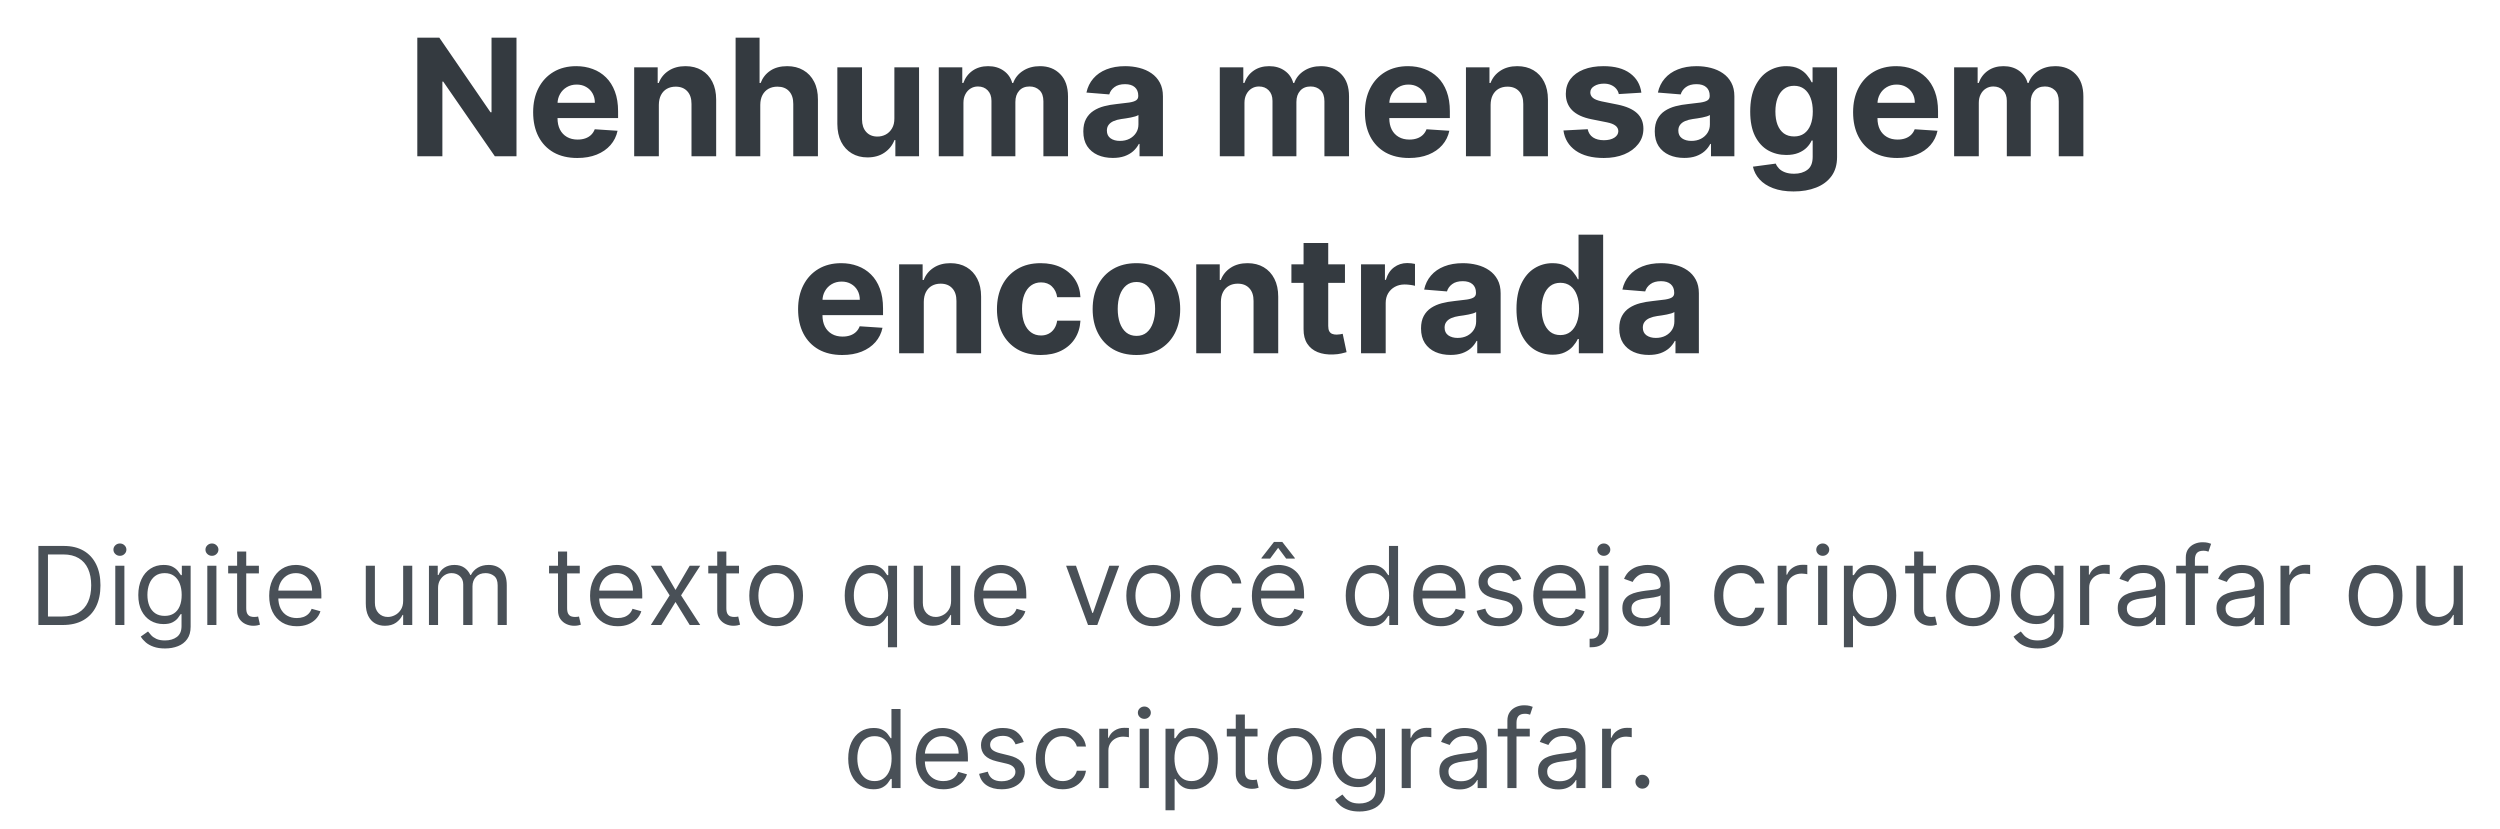<svg width="368" height="122" viewBox="0 0 368 122" fill="none" xmlns="http://www.w3.org/2000/svg">
<path d="M76.027 5.545V23H72.839L65.245 12.014H65.118V23H61.427V5.545H64.666L72.2 16.523H72.353V5.545H76.027ZM84.973 23.256C83.627 23.256 82.468 22.983 81.496 22.438C80.53 21.886 79.786 21.108 79.263 20.102C78.74 19.091 78.479 17.895 78.479 16.514C78.479 15.168 78.74 13.986 79.263 12.969C79.786 11.952 80.522 11.159 81.471 10.591C82.425 10.023 83.544 9.739 84.829 9.739C85.692 9.739 86.496 9.878 87.24 10.156C87.99 10.429 88.644 10.841 89.201 11.392C89.763 11.943 90.201 12.636 90.513 13.472C90.826 14.301 90.982 15.273 90.982 16.386V17.384H79.928V15.133H87.564C87.564 14.611 87.451 14.148 87.223 13.744C86.996 13.341 86.681 13.026 86.277 12.798C85.88 12.565 85.416 12.449 84.888 12.449C84.337 12.449 83.848 12.577 83.422 12.832C83.002 13.082 82.672 13.421 82.434 13.847C82.195 14.267 82.073 14.736 82.067 15.253V17.392C82.067 18.04 82.186 18.599 82.425 19.071C82.669 19.543 83.013 19.906 83.456 20.162C83.9 20.418 84.425 20.546 85.033 20.546C85.436 20.546 85.806 20.489 86.141 20.375C86.476 20.261 86.763 20.091 87.002 19.864C87.24 19.636 87.422 19.358 87.547 19.028L90.905 19.25C90.735 20.057 90.385 20.761 89.857 21.364C89.334 21.96 88.658 22.426 87.829 22.761C87.005 23.091 86.053 23.256 84.973 23.256ZM96.982 15.432V23H93.351V9.909H96.811V12.219H96.965C97.255 11.457 97.74 10.855 98.422 10.412C99.104 9.963 99.931 9.739 100.902 9.739C101.811 9.739 102.604 9.938 103.28 10.335C103.956 10.733 104.482 11.301 104.857 12.04C105.232 12.773 105.419 13.648 105.419 14.665V23H101.789V15.312C101.794 14.511 101.59 13.886 101.175 13.438C100.76 12.983 100.189 12.756 99.462 12.756C98.973 12.756 98.541 12.861 98.166 13.071C97.797 13.281 97.507 13.588 97.297 13.992C97.093 14.389 96.988 14.869 96.982 15.432ZM111.912 15.432V23H108.281V5.545H111.809V12.219H111.963C112.258 11.446 112.735 10.841 113.395 10.403C114.054 9.96 114.88 9.739 115.875 9.739C116.784 9.739 117.576 9.938 118.252 10.335C118.934 10.727 119.463 11.293 119.838 12.031C120.218 12.764 120.406 13.642 120.4 14.665V23H116.77V15.312C116.775 14.506 116.571 13.878 116.156 13.429C115.747 12.98 115.173 12.756 114.434 12.756C113.94 12.756 113.502 12.861 113.122 13.071C112.747 13.281 112.451 13.588 112.235 13.992C112.025 14.389 111.917 14.869 111.912 15.432ZM131.652 17.426V9.909H135.283V23H131.797V20.622H131.661C131.365 21.389 130.874 22.006 130.186 22.472C129.505 22.938 128.672 23.171 127.689 23.171C126.814 23.171 126.044 22.972 125.38 22.574C124.715 22.176 124.195 21.611 123.82 20.878C123.451 20.145 123.263 19.267 123.257 18.244V9.909H126.888V17.597C126.894 18.369 127.101 18.98 127.51 19.429C127.919 19.878 128.468 20.102 129.155 20.102C129.593 20.102 130.002 20.003 130.382 19.804C130.763 19.599 131.07 19.298 131.303 18.901C131.542 18.503 131.658 18.011 131.652 17.426ZM138.187 23V9.909H141.647V12.219H141.801C142.074 11.452 142.528 10.847 143.164 10.403C143.801 9.96 144.562 9.739 145.449 9.739C146.346 9.739 147.11 9.963 147.741 10.412C148.372 10.855 148.792 11.457 149.002 12.219H149.139C149.406 11.469 149.889 10.869 150.588 10.421C151.292 9.966 152.125 9.739 153.085 9.739C154.306 9.739 155.298 10.128 156.059 10.906C156.826 11.679 157.21 12.776 157.21 14.196V23H153.588V14.912C153.588 14.185 153.395 13.639 153.008 13.276C152.622 12.912 152.139 12.73 151.559 12.73C150.9 12.73 150.386 12.94 150.017 13.361C149.647 13.776 149.463 14.324 149.463 15.006V23H145.943V14.835C145.943 14.193 145.758 13.682 145.389 13.301C145.025 12.921 144.545 12.73 143.949 12.73C143.545 12.73 143.181 12.832 142.858 13.037C142.539 13.236 142.287 13.517 142.099 13.881C141.912 14.239 141.818 14.659 141.818 15.142V23H138.187ZM163.811 23.247C162.975 23.247 162.231 23.102 161.578 22.812C160.924 22.517 160.407 22.082 160.027 21.509C159.652 20.929 159.464 20.207 159.464 19.344C159.464 18.616 159.598 18.006 159.865 17.511C160.132 17.017 160.495 16.619 160.956 16.318C161.416 16.017 161.939 15.79 162.524 15.636C163.115 15.483 163.734 15.375 164.382 15.312C165.143 15.233 165.757 15.159 166.223 15.091C166.689 15.017 167.027 14.909 167.237 14.767C167.447 14.625 167.552 14.415 167.552 14.136V14.085C167.552 13.546 167.382 13.128 167.041 12.832C166.706 12.537 166.228 12.389 165.609 12.389C164.956 12.389 164.436 12.534 164.049 12.824C163.663 13.108 163.407 13.466 163.282 13.898L159.924 13.625C160.095 12.829 160.43 12.142 160.93 11.562C161.43 10.977 162.075 10.528 162.865 10.216C163.66 9.898 164.581 9.739 165.626 9.739C166.353 9.739 167.049 9.824 167.714 9.994C168.385 10.165 168.978 10.429 169.495 10.787C170.018 11.145 170.43 11.605 170.731 12.168C171.032 12.724 171.183 13.392 171.183 14.171V23H167.74V21.185H167.637C167.427 21.594 167.146 21.954 166.794 22.267C166.441 22.574 166.018 22.815 165.524 22.991C165.029 23.162 164.458 23.247 163.811 23.247ZM164.85 20.741C165.385 20.741 165.856 20.636 166.265 20.426C166.674 20.21 166.995 19.921 167.228 19.557C167.461 19.193 167.578 18.781 167.578 18.321V16.932C167.464 17.006 167.308 17.074 167.109 17.136C166.916 17.193 166.697 17.247 166.453 17.298C166.208 17.344 165.964 17.386 165.72 17.426C165.475 17.46 165.254 17.491 165.055 17.52C164.629 17.582 164.257 17.682 163.939 17.818C163.62 17.954 163.373 18.139 163.197 18.372C163.021 18.599 162.933 18.884 162.933 19.224C162.933 19.719 163.112 20.097 163.47 20.358C163.833 20.614 164.294 20.741 164.85 20.741ZM179.554 23V9.909H183.015V12.219H183.168C183.441 11.452 183.895 10.847 184.532 10.403C185.168 9.96 185.929 9.739 186.816 9.739C187.713 9.739 188.478 9.963 189.108 10.412C189.739 10.855 190.159 11.457 190.37 12.219H190.506C190.773 11.469 191.256 10.869 191.955 10.421C192.659 9.966 193.492 9.739 194.452 9.739C195.674 9.739 196.665 10.128 197.426 10.906C198.194 11.679 198.577 12.776 198.577 14.196V23H194.955V14.912C194.955 14.185 194.762 13.639 194.375 13.276C193.989 12.912 193.506 12.73 192.926 12.73C192.267 12.73 191.753 12.94 191.384 13.361C191.015 13.776 190.83 14.324 190.83 15.006V23H187.31V14.835C187.31 14.193 187.125 13.682 186.756 13.301C186.392 12.921 185.912 12.73 185.316 12.73C184.912 12.73 184.549 12.832 184.225 13.037C183.907 13.236 183.654 13.517 183.466 13.881C183.279 14.239 183.185 14.659 183.185 15.142V23H179.554ZM207.411 23.256C206.064 23.256 204.905 22.983 203.934 22.438C202.968 21.886 202.223 21.108 201.701 20.102C201.178 19.091 200.917 17.895 200.917 16.514C200.917 15.168 201.178 13.986 201.701 12.969C202.223 11.952 202.959 11.159 203.908 10.591C204.863 10.023 205.982 9.739 207.266 9.739C208.13 9.739 208.934 9.878 209.678 10.156C210.428 10.429 211.081 10.841 211.638 11.392C212.201 11.943 212.638 12.636 212.951 13.472C213.263 14.301 213.419 15.273 213.419 16.386V17.384H202.365V15.133H210.002C210.002 14.611 209.888 14.148 209.661 13.744C209.434 13.341 209.118 13.026 208.715 12.798C208.317 12.565 207.854 12.449 207.326 12.449C206.775 12.449 206.286 12.577 205.86 12.832C205.439 13.082 205.11 13.421 204.871 13.847C204.632 14.267 204.51 14.736 204.505 15.253V17.392C204.505 18.04 204.624 18.599 204.863 19.071C205.107 19.543 205.451 19.906 205.894 20.162C206.337 20.418 206.863 20.546 207.471 20.546C207.874 20.546 208.243 20.489 208.578 20.375C208.914 20.261 209.201 20.091 209.439 19.864C209.678 19.636 209.86 19.358 209.985 19.028L213.343 19.25C213.172 20.057 212.823 20.761 212.294 21.364C211.772 21.96 211.096 22.426 210.266 22.761C209.442 23.091 208.49 23.256 207.411 23.256ZM219.419 15.432V23H215.789V9.909H219.249V12.219H219.402C219.692 11.457 220.178 10.855 220.86 10.412C221.542 9.963 222.368 9.739 223.34 9.739C224.249 9.739 225.042 9.938 225.718 10.335C226.394 10.733 226.919 11.301 227.294 12.04C227.669 12.773 227.857 13.648 227.857 14.665V23H224.226V15.312C224.232 14.511 224.027 13.886 223.613 13.438C223.198 12.983 222.627 12.756 221.9 12.756C221.411 12.756 220.979 12.861 220.604 13.071C220.235 13.281 219.945 13.588 219.735 13.992C219.53 14.389 219.425 14.869 219.419 15.432ZM241.61 13.642L238.287 13.847C238.23 13.562 238.108 13.307 237.92 13.079C237.733 12.847 237.485 12.662 237.179 12.526C236.877 12.383 236.517 12.312 236.096 12.312C235.534 12.312 235.059 12.432 234.673 12.671C234.287 12.903 234.093 13.216 234.093 13.608C234.093 13.921 234.218 14.185 234.468 14.401C234.718 14.617 235.147 14.79 235.755 14.921L238.125 15.398C239.397 15.659 240.346 16.079 240.971 16.659C241.596 17.239 241.909 18 241.909 18.943C241.909 19.801 241.656 20.554 241.15 21.202C240.65 21.849 239.963 22.355 239.088 22.719C238.218 23.077 237.216 23.256 236.079 23.256C234.346 23.256 232.966 22.895 231.937 22.173C230.914 21.446 230.315 20.457 230.139 19.207L233.71 19.02C233.818 19.548 234.079 19.952 234.494 20.23C234.909 20.503 235.44 20.639 236.088 20.639C236.724 20.639 237.235 20.517 237.622 20.273C238.014 20.023 238.213 19.702 238.218 19.31C238.213 18.98 238.074 18.71 237.801 18.5C237.528 18.284 237.108 18.119 236.539 18.006L234.272 17.554C232.994 17.298 232.042 16.855 231.417 16.224C230.798 15.594 230.488 14.79 230.488 13.812C230.488 12.972 230.716 12.247 231.17 11.639C231.63 11.031 232.275 10.562 233.105 10.233C233.94 9.903 234.917 9.739 236.037 9.739C237.69 9.739 238.991 10.088 239.94 10.787C240.895 11.486 241.451 12.438 241.61 13.642ZM247.928 23.247C247.093 23.247 246.348 23.102 245.695 22.812C245.042 22.517 244.525 22.082 244.144 21.509C243.769 20.929 243.581 20.207 243.581 19.344C243.581 18.616 243.715 18.006 243.982 17.511C244.249 17.017 244.613 16.619 245.073 16.318C245.533 16.017 246.056 15.79 246.641 15.636C247.232 15.483 247.851 15.375 248.499 15.312C249.26 15.233 249.874 15.159 250.34 15.091C250.806 15.017 251.144 14.909 251.354 14.767C251.564 14.625 251.669 14.415 251.669 14.136V14.085C251.669 13.546 251.499 13.128 251.158 12.832C250.823 12.537 250.346 12.389 249.726 12.389C249.073 12.389 248.553 12.534 248.167 12.824C247.78 13.108 247.525 13.466 247.4 13.898L244.042 13.625C244.212 12.829 244.547 12.142 245.047 11.562C245.547 10.977 246.192 10.528 246.982 10.216C247.777 9.898 248.698 9.739 249.743 9.739C250.471 9.739 251.167 9.824 251.831 9.994C252.502 10.165 253.096 10.429 253.613 10.787C254.135 11.145 254.547 11.605 254.848 12.168C255.15 12.724 255.3 13.392 255.3 14.171V23H251.857V21.185H251.755C251.544 21.594 251.263 21.954 250.911 22.267C250.559 22.574 250.135 22.815 249.641 22.991C249.147 23.162 248.576 23.247 247.928 23.247ZM248.968 20.741C249.502 20.741 249.973 20.636 250.382 20.426C250.792 20.21 251.113 19.921 251.346 19.557C251.578 19.193 251.695 18.781 251.695 18.321V16.932C251.581 17.006 251.425 17.074 251.226 17.136C251.033 17.193 250.814 17.247 250.57 17.298C250.326 17.344 250.081 17.386 249.837 17.426C249.593 17.46 249.371 17.491 249.172 17.52C248.746 17.582 248.374 17.682 248.056 17.818C247.738 17.954 247.49 18.139 247.314 18.372C247.138 18.599 247.05 18.884 247.05 19.224C247.05 19.719 247.229 20.097 247.587 20.358C247.951 20.614 248.411 20.741 248.968 20.741ZM264.015 28.182C262.838 28.182 261.83 28.02 260.989 27.696C260.154 27.378 259.489 26.943 258.995 26.392C258.5 25.841 258.179 25.222 258.032 24.534L261.39 24.082C261.492 24.344 261.654 24.588 261.875 24.815C262.097 25.043 262.39 25.224 262.753 25.361C263.123 25.503 263.571 25.574 264.1 25.574C264.89 25.574 265.54 25.381 266.051 24.994C266.569 24.614 266.827 23.974 266.827 23.077V20.682H266.674C266.515 21.046 266.276 21.389 265.958 21.713C265.64 22.037 265.23 22.301 264.73 22.506C264.23 22.71 263.634 22.812 262.941 22.812C261.958 22.812 261.063 22.585 260.256 22.131C259.455 21.671 258.816 20.969 258.338 20.026C257.867 19.077 257.631 17.878 257.631 16.429C257.631 14.946 257.873 13.707 258.355 12.713C258.838 11.719 259.48 10.974 260.282 10.48C261.088 9.986 261.972 9.739 262.932 9.739C263.665 9.739 264.279 9.864 264.773 10.114C265.267 10.358 265.665 10.665 265.966 11.034C266.273 11.398 266.509 11.756 266.674 12.108H266.81V9.909H270.415V23.128C270.415 24.241 270.142 25.173 269.597 25.923C269.051 26.673 268.296 27.236 267.33 27.611C266.37 27.991 265.265 28.182 264.015 28.182ZM264.091 20.085C264.676 20.085 265.171 19.94 265.574 19.651C265.983 19.355 266.296 18.935 266.512 18.389C266.733 17.838 266.844 17.179 266.844 16.412C266.844 15.645 266.736 14.98 266.52 14.418C266.304 13.849 265.992 13.409 265.583 13.097C265.174 12.784 264.676 12.628 264.091 12.628C263.495 12.628 262.992 12.79 262.583 13.114C262.174 13.432 261.864 13.875 261.654 14.443C261.444 15.011 261.338 15.668 261.338 16.412C261.338 17.168 261.444 17.821 261.654 18.372C261.87 18.918 262.179 19.341 262.583 19.642C262.992 19.938 263.495 20.085 264.091 20.085ZM279.27 23.256C277.924 23.256 276.765 22.983 275.793 22.438C274.827 21.886 274.083 21.108 273.56 20.102C273.037 19.091 272.776 17.895 272.776 16.514C272.776 15.168 273.037 13.986 273.56 12.969C274.083 11.952 274.819 11.159 275.767 10.591C276.722 10.023 277.841 9.739 279.125 9.739C279.989 9.739 280.793 9.878 281.537 10.156C282.287 10.429 282.941 10.841 283.498 11.392C284.06 11.943 284.498 12.636 284.81 13.472C285.123 14.301 285.279 15.273 285.279 16.386V17.384H274.225V15.133H281.861C281.861 14.611 281.748 14.148 281.52 13.744C281.293 13.341 280.978 13.026 280.574 12.798C280.176 12.565 279.713 12.449 279.185 12.449C278.634 12.449 278.145 12.577 277.719 12.832C277.299 13.082 276.969 13.421 276.73 13.847C276.492 14.267 276.37 14.736 276.364 15.253V17.392C276.364 18.04 276.483 18.599 276.722 19.071C276.966 19.543 277.31 19.906 277.753 20.162C278.196 20.418 278.722 20.546 279.33 20.546C279.733 20.546 280.103 20.489 280.438 20.375C280.773 20.261 281.06 20.091 281.299 19.864C281.537 19.636 281.719 19.358 281.844 19.028L285.202 19.25C285.032 20.057 284.682 20.761 284.154 21.364C283.631 21.96 282.955 22.426 282.125 22.761C281.301 23.091 280.35 23.256 279.27 23.256ZM287.648 23V9.909H291.108V12.219H291.262C291.534 11.452 291.989 10.847 292.625 10.403C293.262 9.96 294.023 9.739 294.909 9.739C295.807 9.739 296.571 9.963 297.202 10.412C297.833 10.855 298.253 11.457 298.463 12.219H298.6C298.867 11.469 299.35 10.869 300.049 10.421C300.753 9.966 301.586 9.739 302.546 9.739C303.767 9.739 304.759 10.128 305.52 10.906C306.287 11.679 306.671 12.776 306.671 14.196V23H303.049V14.912C303.049 14.185 302.855 13.639 302.469 13.276C302.083 12.912 301.6 12.73 301.02 12.73C300.361 12.73 299.847 12.94 299.478 13.361C299.108 13.776 298.924 14.324 298.924 15.006V23H295.404V14.835C295.404 14.193 295.219 13.682 294.85 13.301C294.486 12.921 294.006 12.73 293.409 12.73C293.006 12.73 292.642 12.832 292.319 13.037C292 13.236 291.748 13.517 291.56 13.881C291.373 14.239 291.279 14.659 291.279 15.142V23H287.648ZM123.973 52.256C122.627 52.256 121.468 51.983 120.496 51.438C119.53 50.886 118.786 50.108 118.263 49.102C117.74 48.091 117.479 46.895 117.479 45.514C117.479 44.168 117.74 42.986 118.263 41.969C118.786 40.952 119.522 40.159 120.471 39.591C121.425 39.023 122.544 38.739 123.828 38.739C124.692 38.739 125.496 38.878 126.24 39.156C126.99 39.429 127.644 39.841 128.201 40.392C128.763 40.943 129.201 41.636 129.513 42.472C129.826 43.301 129.982 44.273 129.982 45.386V46.383H118.928V44.133H126.564C126.564 43.611 126.451 43.148 126.223 42.744C125.996 42.341 125.681 42.026 125.277 41.798C124.88 41.565 124.417 41.449 123.888 41.449C123.337 41.449 122.848 41.577 122.422 41.832C122.002 42.082 121.672 42.42 121.434 42.847C121.195 43.267 121.073 43.736 121.067 44.253V46.392C121.067 47.04 121.186 47.599 121.425 48.071C121.669 48.543 122.013 48.906 122.456 49.162C122.9 49.418 123.425 49.545 124.033 49.545C124.436 49.545 124.806 49.489 125.141 49.375C125.476 49.261 125.763 49.091 126.002 48.864C126.24 48.636 126.422 48.358 126.547 48.028L129.905 48.25C129.735 49.057 129.385 49.761 128.857 50.364C128.334 50.96 127.658 51.426 126.828 51.761C126.005 52.091 125.053 52.256 123.973 52.256ZM135.982 44.432V52H132.351V38.909H135.811V41.219H135.965C136.255 40.457 136.74 39.855 137.422 39.412C138.104 38.963 138.931 38.739 139.902 38.739C140.811 38.739 141.604 38.938 142.28 39.335C142.956 39.733 143.482 40.301 143.857 41.04C144.232 41.773 144.419 42.648 144.419 43.665V52H140.789V44.312C140.794 43.511 140.59 42.886 140.175 42.438C139.76 41.983 139.189 41.756 138.462 41.756C137.973 41.756 137.542 41.861 137.167 42.071C136.797 42.281 136.507 42.588 136.297 42.992C136.093 43.389 135.988 43.869 135.982 44.432ZM153.196 52.256C151.855 52.256 150.701 51.972 149.735 51.403C148.775 50.83 148.037 50.034 147.52 49.017C147.008 48 146.752 46.83 146.752 45.506C146.752 44.165 147.011 42.989 147.528 41.977C148.051 40.96 148.792 40.168 149.752 39.599C150.713 39.026 151.855 38.739 153.179 38.739C154.321 38.739 155.321 38.946 156.179 39.361C157.037 39.776 157.716 40.358 158.216 41.108C158.716 41.858 158.991 42.739 159.042 43.75H155.616C155.52 43.097 155.264 42.571 154.849 42.173C154.44 41.77 153.903 41.568 153.238 41.568C152.676 41.568 152.184 41.722 151.764 42.028C151.349 42.33 151.025 42.77 150.792 43.349C150.559 43.929 150.443 44.631 150.443 45.455C150.443 46.29 150.556 47 150.784 47.585C151.017 48.17 151.343 48.617 151.764 48.923C152.184 49.23 152.676 49.383 153.238 49.383C153.653 49.383 154.025 49.298 154.355 49.128C154.69 48.957 154.966 48.71 155.181 48.386C155.403 48.057 155.548 47.662 155.616 47.202H159.042C158.985 48.202 158.713 49.082 158.224 49.844C157.741 50.599 157.074 51.19 156.221 51.617C155.369 52.043 154.36 52.256 153.196 52.256ZM167.282 52.256C165.958 52.256 164.813 51.974 163.847 51.412C162.887 50.844 162.145 50.054 161.623 49.043C161.1 48.026 160.838 46.847 160.838 45.506C160.838 44.153 161.1 42.972 161.623 41.96C162.145 40.943 162.887 40.153 163.847 39.591C164.813 39.023 165.958 38.739 167.282 38.739C168.605 38.739 169.748 39.023 170.708 39.591C171.674 40.153 172.418 40.943 172.941 41.96C173.463 42.972 173.725 44.153 173.725 45.506C173.725 46.847 173.463 48.026 172.941 49.043C172.418 50.054 171.674 50.844 170.708 51.412C169.748 51.974 168.605 52.256 167.282 52.256ZM167.299 49.443C167.901 49.443 168.404 49.273 168.807 48.932C169.211 48.585 169.515 48.114 169.719 47.517C169.929 46.92 170.034 46.242 170.034 45.48C170.034 44.719 169.929 44.04 169.719 43.443C169.515 42.847 169.211 42.375 168.807 42.028C168.404 41.682 167.901 41.508 167.299 41.508C166.691 41.508 166.179 41.682 165.765 42.028C165.355 42.375 165.046 42.847 164.836 43.443C164.631 44.04 164.529 44.719 164.529 45.48C164.529 46.242 164.631 46.92 164.836 47.517C165.046 48.114 165.355 48.585 165.765 48.932C166.179 49.273 166.691 49.443 167.299 49.443ZM179.716 44.432V52H176.086V38.909H179.546V41.219H179.699C179.989 40.457 180.475 39.855 181.157 39.412C181.838 38.963 182.665 38.739 183.637 38.739C184.546 38.739 185.338 38.938 186.015 39.335C186.691 39.733 187.216 40.301 187.591 41.04C187.966 41.773 188.154 42.648 188.154 43.665V52H184.523V44.312C184.529 43.511 184.324 42.886 183.909 42.438C183.495 41.983 182.924 41.756 182.196 41.756C181.708 41.756 181.276 41.861 180.901 42.071C180.532 42.281 180.242 42.588 180.032 42.992C179.827 43.389 179.722 43.869 179.716 44.432ZM197.978 38.909V41.636H190.095V38.909H197.978ZM191.885 35.773H195.515V47.977C195.515 48.312 195.566 48.574 195.669 48.761C195.771 48.943 195.913 49.071 196.095 49.145C196.282 49.219 196.498 49.256 196.743 49.256C196.913 49.256 197.083 49.242 197.254 49.213C197.424 49.179 197.555 49.153 197.646 49.136L198.217 51.838C198.035 51.895 197.779 51.96 197.45 52.034C197.12 52.114 196.72 52.162 196.248 52.179C195.373 52.213 194.606 52.097 193.947 51.83C193.294 51.562 192.785 51.148 192.422 50.585C192.058 50.023 191.879 49.312 191.885 48.455V35.773ZM200.343 52V38.909H203.863V41.193H204C204.238 40.381 204.639 39.767 205.201 39.352C205.764 38.932 206.412 38.722 207.145 38.722C207.326 38.722 207.522 38.733 207.733 38.756C207.943 38.778 208.127 38.81 208.287 38.849V42.071C208.116 42.02 207.88 41.974 207.579 41.935C207.278 41.895 207.002 41.875 206.752 41.875C206.218 41.875 205.741 41.992 205.321 42.224C204.906 42.452 204.576 42.77 204.332 43.179C204.093 43.588 203.974 44.06 203.974 44.594V52H200.343ZM213.522 52.247C212.686 52.247 211.942 52.102 211.289 51.812C210.635 51.517 210.118 51.082 209.738 50.508C209.363 49.929 209.175 49.207 209.175 48.344C209.175 47.617 209.309 47.006 209.576 46.511C209.843 46.017 210.206 45.619 210.667 45.318C211.127 45.017 211.65 44.79 212.235 44.636C212.826 44.483 213.445 44.375 214.093 44.312C214.854 44.233 215.468 44.159 215.934 44.091C216.4 44.017 216.738 43.909 216.948 43.767C217.158 43.625 217.263 43.415 217.263 43.136V43.085C217.263 42.545 217.093 42.128 216.752 41.832C216.417 41.537 215.939 41.389 215.32 41.389C214.667 41.389 214.147 41.534 213.76 41.824C213.374 42.108 213.118 42.466 212.993 42.898L209.635 42.625C209.806 41.83 210.141 41.142 210.641 40.562C211.141 39.977 211.786 39.528 212.576 39.216C213.371 38.898 214.292 38.739 215.337 38.739C216.064 38.739 216.76 38.824 217.425 38.994C218.096 39.165 218.689 39.429 219.206 39.787C219.729 40.145 220.141 40.605 220.442 41.168C220.743 41.724 220.894 42.392 220.894 43.17V52H217.451V50.185H217.348C217.138 50.594 216.857 50.955 216.505 51.267C216.152 51.574 215.729 51.815 215.235 51.992C214.74 52.162 214.169 52.247 213.522 52.247ZM214.561 49.742C215.096 49.742 215.567 49.636 215.976 49.426C216.385 49.21 216.706 48.92 216.939 48.557C217.172 48.193 217.289 47.781 217.289 47.321V45.932C217.175 46.006 217.019 46.074 216.82 46.136C216.627 46.193 216.408 46.247 216.164 46.298C215.919 46.344 215.675 46.386 215.431 46.426C215.186 46.46 214.965 46.492 214.766 46.52C214.34 46.582 213.968 46.682 213.65 46.818C213.331 46.955 213.084 47.139 212.908 47.372C212.732 47.599 212.644 47.883 212.644 48.224C212.644 48.719 212.823 49.097 213.181 49.358C213.544 49.614 214.005 49.742 214.561 49.742ZM228.534 52.213C227.54 52.213 226.64 51.957 225.833 51.446C225.032 50.929 224.395 50.17 223.924 49.17C223.458 48.165 223.225 46.932 223.225 45.472C223.225 43.972 223.466 42.724 223.949 41.73C224.432 40.73 225.074 39.983 225.875 39.489C226.682 38.989 227.566 38.739 228.526 38.739C229.259 38.739 229.87 38.864 230.358 39.114C230.853 39.358 231.25 39.665 231.551 40.034C231.858 40.398 232.091 40.756 232.25 41.108H232.361V34.545H235.983V52H232.404V49.903H232.25C232.08 50.267 231.838 50.628 231.526 50.986C231.219 51.338 230.819 51.631 230.324 51.864C229.836 52.097 229.239 52.213 228.534 52.213ZM229.685 49.324C230.27 49.324 230.765 49.165 231.168 48.847C231.577 48.523 231.89 48.071 232.105 47.492C232.327 46.912 232.438 46.233 232.438 45.455C232.438 44.676 232.33 44 232.114 43.426C231.898 42.852 231.586 42.409 231.176 42.097C230.767 41.784 230.27 41.628 229.685 41.628C229.088 41.628 228.586 41.79 228.176 42.114C227.767 42.438 227.458 42.886 227.248 43.46C227.037 44.034 226.932 44.699 226.932 45.455C226.932 46.216 227.037 46.889 227.248 47.474C227.463 48.054 227.773 48.508 228.176 48.838C228.586 49.162 229.088 49.324 229.685 49.324ZM242.701 52.247C241.866 52.247 241.122 52.102 240.468 51.812C239.815 51.517 239.298 51.082 238.917 50.508C238.542 49.929 238.355 49.207 238.355 48.344C238.355 47.617 238.488 47.006 238.755 46.511C239.022 46.017 239.386 45.619 239.846 45.318C240.306 45.017 240.829 44.79 241.414 44.636C242.005 44.483 242.625 44.375 243.272 44.312C244.034 44.233 244.647 44.159 245.113 44.091C245.579 44.017 245.917 43.909 246.127 43.767C246.338 43.625 246.443 43.415 246.443 43.136V43.085C246.443 42.545 246.272 42.128 245.931 41.832C245.596 41.537 245.119 41.389 244.5 41.389C243.846 41.389 243.326 41.534 242.94 41.824C242.554 42.108 242.298 42.466 242.173 42.898L238.815 42.625C238.985 41.83 239.321 41.142 239.821 40.562C240.321 39.977 240.966 39.528 241.755 39.216C242.551 38.898 243.471 38.739 244.517 38.739C245.244 38.739 245.94 38.824 246.605 38.994C247.275 39.165 247.869 39.429 248.386 39.787C248.909 40.145 249.321 40.605 249.622 41.168C249.923 41.724 250.074 42.392 250.074 43.17V52H246.63V50.185H246.528C246.318 50.594 246.037 50.955 245.684 51.267C245.332 51.574 244.909 51.815 244.414 51.992C243.92 52.162 243.349 52.247 242.701 52.247ZM243.741 49.742C244.275 49.742 244.747 49.636 245.156 49.426C245.565 49.21 245.886 48.92 246.119 48.557C246.352 48.193 246.468 47.781 246.468 47.321V45.932C246.355 46.006 246.199 46.074 246 46.136C245.806 46.193 245.588 46.247 245.343 46.298C245.099 46.344 244.855 46.386 244.61 46.426C244.366 46.46 244.145 46.492 243.946 46.52C243.52 46.582 243.147 46.682 242.829 46.818C242.511 46.955 242.264 47.139 242.088 47.372C241.912 47.599 241.824 47.883 241.824 48.224C241.824 48.719 242.002 49.097 242.36 49.358C242.724 49.614 243.184 49.742 243.741 49.742Z" fill="#343A40"/>
<path d="M9.242 92H5.651V80.364H9.401C10.53 80.364 11.496 80.597 12.299 81.062C13.102 81.525 13.718 82.189 14.146 83.057C14.574 83.921 14.788 84.954 14.788 86.159C14.788 87.371 14.572 88.415 14.14 89.29C13.708 90.161 13.079 90.831 12.254 91.301C11.428 91.767 10.424 92 9.242 92ZM7.06 90.75H9.151C10.113 90.75 10.911 90.564 11.543 90.193C12.176 89.822 12.648 89.294 12.958 88.608C13.269 87.922 13.424 87.106 13.424 86.159C13.424 85.22 13.271 84.411 12.964 83.733C12.657 83.051 12.199 82.528 11.589 82.165C10.979 81.797 10.22 81.614 9.31 81.614H7.06V90.75ZM16.97 92V83.273H18.31V92H16.97ZM17.651 81.818C17.39 81.818 17.165 81.729 16.975 81.551C16.79 81.373 16.697 81.159 16.697 80.909C16.697 80.659 16.79 80.445 16.975 80.267C17.165 80.089 17.39 80 17.651 80C17.913 80 18.136 80.089 18.322 80.267C18.511 80.445 18.606 80.659 18.606 80.909C18.606 81.159 18.511 81.373 18.322 81.551C18.136 81.729 17.913 81.818 17.651 81.818ZM24.289 95.454C23.641 95.454 23.084 95.371 22.619 95.204C22.153 95.042 21.764 94.826 21.454 94.557C21.147 94.292 20.903 94.008 20.721 93.704L21.789 92.954C21.91 93.114 22.064 93.296 22.249 93.5C22.435 93.708 22.689 93.888 23.011 94.04C23.336 94.195 23.762 94.273 24.289 94.273C24.994 94.273 25.575 94.102 26.033 93.761C26.492 93.421 26.721 92.886 26.721 92.159V90.386H26.607C26.509 90.546 26.369 90.742 26.187 90.977C26.009 91.208 25.751 91.415 25.414 91.597C25.081 91.775 24.63 91.864 24.062 91.864C23.357 91.864 22.725 91.697 22.164 91.364C21.607 91.03 21.166 90.546 20.84 89.909C20.518 89.273 20.357 88.5 20.357 87.591C20.357 86.697 20.514 85.919 20.829 85.256C21.143 84.589 21.581 84.074 22.141 83.71C22.702 83.343 23.35 83.159 24.084 83.159C24.653 83.159 25.104 83.254 25.437 83.443C25.774 83.629 26.032 83.841 26.209 84.079C26.391 84.314 26.532 84.508 26.63 84.659H26.766V83.273H28.062V92.25C28.062 93 27.891 93.61 27.55 94.079C27.213 94.553 26.759 94.9 26.187 95.119C25.619 95.343 24.986 95.454 24.289 95.454ZM24.244 90.659C24.782 90.659 25.236 90.536 25.607 90.29C25.979 90.044 26.261 89.689 26.454 89.227C26.647 88.765 26.744 88.212 26.744 87.568C26.744 86.939 26.649 86.385 26.459 85.903C26.27 85.422 25.99 85.046 25.619 84.773C25.247 84.5 24.789 84.364 24.244 84.364C23.675 84.364 23.202 84.508 22.823 84.796C22.448 85.083 22.166 85.47 21.977 85.954C21.791 86.439 21.698 86.977 21.698 87.568C21.698 88.174 21.793 88.71 21.982 89.176C22.175 89.638 22.459 90.002 22.834 90.267C23.213 90.528 23.683 90.659 24.244 90.659ZM30.516 92V83.273H31.857V92H30.516ZM31.198 81.818C30.937 81.818 30.711 81.729 30.522 81.551C30.336 81.373 30.244 81.159 30.244 80.909C30.244 80.659 30.336 80.445 30.522 80.267C30.711 80.089 30.937 80 31.198 80C31.459 80 31.683 80.089 31.869 80.267C32.058 80.445 32.153 80.659 32.153 80.909C32.153 81.159 32.058 81.373 31.869 81.551C31.683 81.729 31.459 81.818 31.198 81.818ZM38.109 83.273V84.409H33.586V83.273H38.109ZM34.904 81.182H36.245V89.5C36.245 89.879 36.3 90.163 36.41 90.352C36.523 90.538 36.667 90.663 36.842 90.727C37.02 90.788 37.207 90.818 37.404 90.818C37.552 90.818 37.673 90.811 37.768 90.796C37.862 90.776 37.938 90.761 37.995 90.75L38.268 91.954C38.177 91.989 38.05 92.023 37.887 92.057C37.724 92.095 37.518 92.114 37.268 92.114C36.889 92.114 36.518 92.032 36.154 91.869C35.794 91.706 35.495 91.458 35.256 91.125C35.022 90.792 34.904 90.371 34.904 89.864V81.182ZM43.691 92.182C42.85 92.182 42.125 91.996 41.515 91.625C40.909 91.25 40.441 90.727 40.111 90.057C39.786 89.383 39.623 88.599 39.623 87.704C39.623 86.811 39.786 86.023 40.111 85.341C40.441 84.655 40.899 84.121 41.486 83.739C42.077 83.352 42.767 83.159 43.555 83.159C44.009 83.159 44.458 83.235 44.901 83.386C45.344 83.538 45.748 83.784 46.111 84.125C46.475 84.462 46.765 84.909 46.981 85.466C47.197 86.023 47.305 86.708 47.305 87.523V88.091H40.577V86.932H45.941C45.941 86.439 45.843 86 45.646 85.614C45.452 85.227 45.176 84.922 44.816 84.699C44.46 84.475 44.039 84.364 43.555 84.364C43.021 84.364 42.559 84.496 42.168 84.761C41.782 85.023 41.485 85.364 41.276 85.784C41.068 86.204 40.964 86.655 40.964 87.136V87.909C40.964 88.568 41.077 89.127 41.305 89.585C41.536 90.04 41.856 90.386 42.265 90.625C42.674 90.86 43.149 90.977 43.691 90.977C44.043 90.977 44.361 90.928 44.646 90.829C44.934 90.727 45.182 90.576 45.39 90.375C45.598 90.171 45.759 89.917 45.873 89.614L47.168 89.977C47.032 90.417 46.803 90.803 46.481 91.136C46.159 91.466 45.761 91.724 45.288 91.909C44.814 92.091 44.282 92.182 43.691 92.182ZM59.344 88.432V83.273H60.685V92H59.344V90.523H59.254C59.049 90.966 58.731 91.343 58.299 91.653C57.867 91.96 57.322 92.114 56.663 92.114C56.117 92.114 55.632 91.994 55.208 91.756C54.784 91.513 54.45 91.15 54.208 90.665C53.966 90.176 53.844 89.561 53.844 88.818V83.273H55.185V88.727C55.185 89.364 55.363 89.871 55.719 90.25C56.079 90.629 56.538 90.818 57.094 90.818C57.428 90.818 57.767 90.733 58.111 90.562C58.46 90.392 58.752 90.131 58.986 89.778C59.225 89.426 59.344 88.977 59.344 88.432ZM63.141 92V83.273H64.437V84.636H64.55C64.732 84.171 65.026 83.809 65.431 83.551C65.836 83.29 66.323 83.159 66.891 83.159C67.467 83.159 67.946 83.29 68.329 83.551C68.715 83.809 69.016 84.171 69.232 84.636H69.323C69.547 84.186 69.882 83.828 70.329 83.562C70.776 83.294 71.312 83.159 71.937 83.159C72.717 83.159 73.355 83.403 73.852 83.892C74.348 84.377 74.596 85.133 74.596 86.159V92H73.255V86.159C73.255 85.515 73.079 85.055 72.727 84.778C72.374 84.502 71.96 84.364 71.482 84.364C70.869 84.364 70.393 84.549 70.056 84.921C69.719 85.288 69.55 85.754 69.55 86.318V92H68.187V86.023C68.187 85.526 68.026 85.127 67.704 84.824C67.382 84.517 66.967 84.364 66.46 84.364C66.111 84.364 65.785 84.456 65.482 84.642C65.183 84.828 64.941 85.085 64.755 85.415C64.573 85.74 64.482 86.117 64.482 86.546V92H63.141ZM85.343 83.273V84.409H80.82V83.273H85.343ZM82.138 81.182H83.479V89.5C83.479 89.879 83.534 90.163 83.644 90.352C83.758 90.538 83.902 90.663 84.076 90.727C84.254 90.788 84.442 90.818 84.638 90.818C84.786 90.818 84.907 90.811 85.002 90.796C85.097 90.776 85.173 90.761 85.229 90.75L85.502 91.954C85.411 91.989 85.284 92.023 85.121 92.057C84.959 92.095 84.752 92.114 84.502 92.114C84.123 92.114 83.752 92.032 83.388 91.869C83.029 91.706 82.729 91.458 82.491 91.125C82.256 90.792 82.138 90.371 82.138 89.864V81.182ZM90.925 92.182C90.085 92.182 89.359 91.996 88.749 91.625C88.143 91.25 87.675 90.727 87.346 90.057C87.02 89.383 86.857 88.599 86.857 87.704C86.857 86.811 87.02 86.023 87.346 85.341C87.675 84.655 88.134 84.121 88.721 83.739C89.312 83.352 90.001 83.159 90.789 83.159C91.244 83.159 91.692 83.235 92.136 83.386C92.579 83.538 92.982 83.784 93.346 84.125C93.71 84.462 93.999 84.909 94.215 85.466C94.431 86.023 94.539 86.708 94.539 87.523V88.091H87.812V86.932H93.175C93.175 86.439 93.077 86 92.88 85.614C92.687 85.227 92.41 84.922 92.05 84.699C91.694 84.475 91.274 84.364 90.789 84.364C90.255 84.364 89.793 84.496 89.403 84.761C89.016 85.023 88.719 85.364 88.511 85.784C88.302 86.204 88.198 86.655 88.198 87.136V87.909C88.198 88.568 88.312 89.127 88.539 89.585C88.77 90.04 89.09 90.386 89.499 90.625C89.908 90.86 90.384 90.977 90.925 90.977C91.278 90.977 91.596 90.928 91.88 90.829C92.168 90.727 92.416 90.576 92.624 90.375C92.833 90.171 92.994 89.917 93.107 89.614L94.403 89.977C94.266 90.417 94.037 90.803 93.715 91.136C93.393 91.466 92.996 91.724 92.522 91.909C92.049 92.091 91.516 92.182 90.925 92.182ZM97.344 83.273L99.435 86.841L101.526 83.273H103.072L100.254 87.636L103.072 92H101.526L99.435 88.614L97.344 92H95.799L98.572 87.636L95.799 83.273H97.344ZM108.781 83.273V84.409H104.258V83.273H108.781ZM105.576 81.182H106.917V89.5C106.917 89.879 106.972 90.163 107.082 90.352C107.195 90.538 107.339 90.663 107.513 90.727C107.692 90.788 107.879 90.818 108.076 90.818C108.224 90.818 108.345 90.811 108.44 90.796C108.534 90.776 108.61 90.761 108.667 90.75L108.94 91.954C108.849 91.989 108.722 92.023 108.559 92.057C108.396 92.095 108.19 92.114 107.94 92.114C107.561 92.114 107.19 92.032 106.826 91.869C106.466 91.706 106.167 91.458 105.928 91.125C105.693 90.792 105.576 90.371 105.576 89.864V81.182ZM114.249 92.182C113.461 92.182 112.77 91.994 112.175 91.619C111.585 91.244 111.122 90.72 110.789 90.046C110.46 89.371 110.295 88.583 110.295 87.682C110.295 86.773 110.46 85.979 110.789 85.301C111.122 84.623 111.585 84.097 112.175 83.722C112.77 83.347 113.461 83.159 114.249 83.159C115.037 83.159 115.727 83.347 116.317 83.722C116.912 84.097 117.374 84.623 117.704 85.301C118.037 85.979 118.204 86.773 118.204 87.682C118.204 88.583 118.037 89.371 117.704 90.046C117.374 90.72 116.912 91.244 116.317 91.619C115.727 91.994 115.037 92.182 114.249 92.182ZM114.249 90.977C114.848 90.977 115.34 90.824 115.727 90.517C116.113 90.21 116.399 89.807 116.585 89.307C116.77 88.807 116.863 88.265 116.863 87.682C116.863 87.099 116.77 86.555 116.585 86.051C116.399 85.547 116.113 85.14 115.727 84.829C115.34 84.519 114.848 84.364 114.249 84.364C113.651 84.364 113.158 84.519 112.772 84.829C112.386 85.14 112.1 85.547 111.914 86.051C111.728 86.555 111.636 87.099 111.636 87.682C111.636 88.265 111.728 88.807 111.914 89.307C112.1 89.807 112.386 90.21 112.772 90.517C113.158 90.824 113.651 90.977 114.249 90.977ZM130.705 95.273V90.659H130.592C130.493 90.818 130.353 91.019 130.171 91.261C129.989 91.5 129.73 91.714 129.393 91.903C129.056 92.089 128.607 92.182 128.046 92.182C127.319 92.182 126.677 91.998 126.12 91.631C125.563 91.26 125.128 90.737 124.813 90.062C124.499 89.385 124.342 88.583 124.342 87.659C124.342 86.742 124.499 85.947 124.813 85.273C125.128 84.599 125.565 84.078 126.126 83.71C126.686 83.343 127.334 83.159 128.069 83.159C128.637 83.159 129.086 83.254 129.415 83.443C129.749 83.629 130.003 83.841 130.177 84.079C130.355 84.314 130.493 84.508 130.592 84.659H130.751V83.273H132.046V95.273H130.705ZM128.228 90.977C128.766 90.977 129.22 90.837 129.592 90.557C129.963 90.273 130.245 89.881 130.438 89.381C130.631 88.877 130.728 88.296 130.728 87.636C130.728 86.985 130.633 86.415 130.444 85.926C130.254 85.434 129.974 85.051 129.603 84.778C129.232 84.502 128.773 84.364 128.228 84.364C127.66 84.364 127.186 84.51 126.808 84.801C126.433 85.089 126.15 85.481 125.961 85.977C125.775 86.47 125.683 87.023 125.683 87.636C125.683 88.258 125.777 88.822 125.967 89.329C126.16 89.833 126.444 90.235 126.819 90.534C127.198 90.829 127.667 90.977 128.228 90.977ZM140.001 88.432V83.273H141.342V92H140.001V90.523H139.91C139.705 90.966 139.387 91.343 138.955 91.653C138.523 91.96 137.978 92.114 137.319 92.114C136.773 92.114 136.289 91.994 135.864 91.756C135.44 91.513 135.107 91.15 134.864 90.665C134.622 90.176 134.501 89.561 134.501 88.818V83.273H135.842V88.727C135.842 89.364 136.02 89.871 136.376 90.25C136.736 90.629 137.194 90.818 137.751 90.818C138.084 90.818 138.423 90.733 138.768 90.562C139.116 90.392 139.408 90.131 139.643 89.778C139.881 89.426 140.001 88.977 140.001 88.432ZM147.457 92.182C146.616 92.182 145.89 91.996 145.281 91.625C144.674 91.25 144.207 90.727 143.877 90.057C143.551 89.383 143.388 88.599 143.388 87.704C143.388 86.811 143.551 86.023 143.877 85.341C144.207 84.655 144.665 84.121 145.252 83.739C145.843 83.352 146.532 83.159 147.32 83.159C147.775 83.159 148.224 83.235 148.667 83.386C149.11 83.538 149.513 83.784 149.877 84.125C150.241 84.462 150.531 84.909 150.746 85.466C150.962 86.023 151.07 86.708 151.07 87.523V88.091H144.343V86.932H149.707C149.707 86.439 149.608 86 149.411 85.614C149.218 85.227 148.942 84.922 148.582 84.699C148.226 84.475 147.805 84.364 147.32 84.364C146.786 84.364 146.324 84.496 145.934 84.761C145.548 85.023 145.25 85.364 145.042 85.784C144.834 86.204 144.729 86.655 144.729 87.136V87.909C144.729 88.568 144.843 89.127 145.07 89.585C145.301 90.04 145.621 90.386 146.031 90.625C146.44 90.86 146.915 90.977 147.457 90.977C147.809 90.977 148.127 90.928 148.411 90.829C148.699 90.727 148.947 90.576 149.156 90.375C149.364 90.171 149.525 89.917 149.638 89.614L150.934 89.977C150.798 90.417 150.568 90.803 150.246 91.136C149.924 91.466 149.527 91.724 149.053 91.909C148.58 92.091 148.048 92.182 147.457 92.182ZM164.746 83.273L161.519 92H160.156L156.928 83.273H158.383L160.792 90.227H160.883L163.292 83.273H164.746ZM169.749 92.182C168.961 92.182 168.27 91.994 167.675 91.619C167.085 91.244 166.622 90.72 166.289 90.046C165.96 89.371 165.795 88.583 165.795 87.682C165.795 86.773 165.96 85.979 166.289 85.301C166.622 84.623 167.085 84.097 167.675 83.722C168.27 83.347 168.961 83.159 169.749 83.159C170.537 83.159 171.227 83.347 171.817 83.722C172.412 84.097 172.874 84.623 173.204 85.301C173.537 85.979 173.704 86.773 173.704 87.682C173.704 88.583 173.537 89.371 173.204 90.046C172.874 90.72 172.412 91.244 171.817 91.619C171.227 91.994 170.537 92.182 169.749 92.182ZM169.749 90.977C170.348 90.977 170.84 90.824 171.227 90.517C171.613 90.21 171.899 89.807 172.085 89.307C172.27 88.807 172.363 88.265 172.363 87.682C172.363 87.099 172.27 86.555 172.085 86.051C171.899 85.547 171.613 85.14 171.227 84.829C170.84 84.519 170.348 84.364 169.749 84.364C169.151 84.364 168.658 84.519 168.272 84.829C167.886 85.14 167.6 85.547 167.414 86.051C167.228 86.555 167.136 87.099 167.136 87.682C167.136 88.265 167.228 88.807 167.414 89.307C167.6 89.807 167.886 90.21 168.272 90.517C168.658 90.824 169.151 90.977 169.749 90.977ZM179.296 92.182C178.478 92.182 177.773 91.989 177.183 91.602C176.592 91.216 176.137 90.684 175.819 90.006C175.501 89.328 175.342 88.553 175.342 87.682C175.342 86.796 175.504 86.013 175.83 85.335C176.16 84.653 176.618 84.121 177.205 83.739C177.796 83.352 178.486 83.159 179.273 83.159C179.887 83.159 180.44 83.273 180.933 83.5C181.425 83.727 181.828 84.046 182.143 84.454C182.457 84.864 182.652 85.341 182.728 85.886H181.387C181.285 85.489 181.058 85.136 180.705 84.829C180.357 84.519 179.887 84.364 179.296 84.364C178.773 84.364 178.315 84.5 177.921 84.773C177.531 85.042 177.226 85.422 177.006 85.915C176.79 86.403 176.683 86.977 176.683 87.636C176.683 88.311 176.789 88.898 177.001 89.398C177.217 89.898 177.52 90.286 177.91 90.562C178.304 90.839 178.766 90.977 179.296 90.977C179.645 90.977 179.961 90.917 180.245 90.796C180.529 90.674 180.77 90.5 180.967 90.273C181.164 90.046 181.304 89.773 181.387 89.454H182.728C182.652 89.97 182.465 90.434 182.165 90.847C181.87 91.256 181.478 91.581 180.989 91.824C180.504 92.062 179.94 92.182 179.296 92.182ZM188.347 92.182C187.506 92.182 186.781 91.996 186.171 91.625C185.565 91.25 185.097 90.727 184.768 90.057C184.442 89.383 184.279 88.599 184.279 87.704C184.279 86.811 184.442 86.023 184.768 85.341C185.097 84.655 185.556 84.121 186.143 83.739C186.734 83.352 187.423 83.159 188.211 83.159C188.665 83.159 189.114 83.235 189.558 83.386C190.001 83.538 190.404 83.784 190.768 84.125C191.131 84.462 191.421 84.909 191.637 85.466C191.853 86.023 191.961 86.708 191.961 87.523V88.091H185.234V86.932H190.597C190.597 86.439 190.499 86 190.302 85.614C190.109 85.227 189.832 84.922 189.472 84.699C189.116 84.475 188.696 84.364 188.211 84.364C187.677 84.364 187.215 84.496 186.825 84.761C186.438 85.023 186.141 85.364 185.933 85.784C185.724 86.204 185.62 86.655 185.62 87.136V87.909C185.62 88.568 185.734 89.127 185.961 89.585C186.192 90.04 186.512 90.386 186.921 90.625C187.33 90.86 187.806 90.977 188.347 90.977C188.7 90.977 189.018 90.928 189.302 90.829C189.59 90.727 189.838 90.576 190.046 90.375C190.254 90.171 190.415 89.917 190.529 89.614L191.825 89.977C191.688 90.417 191.459 90.803 191.137 91.136C190.815 91.466 190.417 91.724 189.944 91.909C189.47 92.091 188.938 92.182 188.347 92.182ZM189.325 82.227L188.143 80.636L186.961 82.227H185.688V82.136L187.529 79.773H188.756L190.597 82.136V82.227H189.325ZM201.796 92.182C201.069 92.182 200.427 91.998 199.87 91.631C199.313 91.26 198.878 90.737 198.563 90.062C198.249 89.385 198.092 88.583 198.092 87.659C198.092 86.742 198.249 85.947 198.563 85.273C198.878 84.599 199.315 84.078 199.876 83.71C200.436 83.343 201.084 83.159 201.819 83.159C202.387 83.159 202.836 83.254 203.165 83.443C203.499 83.629 203.753 83.841 203.927 84.079C204.105 84.314 204.243 84.508 204.342 84.659H204.455V80.364H205.796V92H204.501V90.659H204.342C204.243 90.818 204.103 91.019 203.921 91.261C203.739 91.5 203.48 91.714 203.143 91.903C202.806 92.089 202.357 92.182 201.796 92.182ZM201.978 90.977C202.516 90.977 202.97 90.837 203.342 90.557C203.713 90.273 203.995 89.881 204.188 89.381C204.381 88.877 204.478 88.296 204.478 87.636C204.478 86.985 204.383 86.415 204.194 85.926C204.004 85.434 203.724 85.051 203.353 84.778C202.982 84.502 202.523 84.364 201.978 84.364C201.41 84.364 200.936 84.51 200.558 84.801C200.183 85.089 199.9 85.481 199.711 85.977C199.525 86.47 199.433 87.023 199.433 87.636C199.433 88.258 199.527 88.822 199.717 89.329C199.91 89.833 200.194 90.235 200.569 90.534C200.948 90.829 201.417 90.977 201.978 90.977ZM212.097 92.182C211.256 92.182 210.531 91.996 209.921 91.625C209.315 91.25 208.847 90.727 208.518 90.057C208.192 89.383 208.029 88.599 208.029 87.704C208.029 86.811 208.192 86.023 208.518 85.341C208.847 84.655 209.306 84.121 209.893 83.739C210.484 83.352 211.173 83.159 211.961 83.159C212.415 83.159 212.864 83.235 213.308 83.386C213.751 83.538 214.154 83.784 214.518 84.125C214.881 84.462 215.171 84.909 215.387 85.466C215.603 86.023 215.711 86.708 215.711 87.523V88.091H208.984V86.932H214.347C214.347 86.439 214.249 86 214.052 85.614C213.859 85.227 213.582 84.922 213.222 84.699C212.866 84.475 212.446 84.364 211.961 84.364C211.427 84.364 210.965 84.496 210.575 84.761C210.188 85.023 209.891 85.364 209.683 85.784C209.474 86.204 209.37 86.655 209.37 87.136V87.909C209.37 88.568 209.484 89.127 209.711 89.585C209.942 90.04 210.262 90.386 210.671 90.625C211.08 90.86 211.556 90.977 212.097 90.977C212.45 90.977 212.768 90.928 213.052 90.829C213.34 90.727 213.588 90.576 213.796 90.375C214.004 90.171 214.165 89.917 214.279 89.614L215.575 89.977C215.438 90.417 215.209 90.803 214.887 91.136C214.565 91.466 214.167 91.724 213.694 91.909C213.22 92.091 212.688 92.182 212.097 92.182ZM223.933 85.227L222.728 85.568C222.652 85.367 222.54 85.172 222.393 84.983C222.249 84.79 222.052 84.631 221.802 84.506C221.552 84.381 221.232 84.318 220.842 84.318C220.308 84.318 219.862 84.441 219.506 84.688C219.154 84.93 218.978 85.239 218.978 85.614C218.978 85.947 219.099 86.21 219.342 86.403C219.584 86.597 219.963 86.758 220.478 86.886L221.773 87.204C222.554 87.394 223.135 87.684 223.518 88.074C223.9 88.46 224.092 88.958 224.092 89.568C224.092 90.068 223.948 90.515 223.66 90.909C223.376 91.303 222.978 91.614 222.467 91.841C221.955 92.068 221.361 92.182 220.683 92.182C219.792 92.182 219.056 91.989 218.472 91.602C217.889 91.216 217.52 90.651 217.364 89.909L218.637 89.591C218.758 90.061 218.987 90.413 219.325 90.648C219.665 90.883 220.111 91 220.66 91C221.285 91 221.781 90.867 222.148 90.602C222.52 90.333 222.705 90.011 222.705 89.636C222.705 89.333 222.599 89.079 222.387 88.875C222.175 88.667 221.849 88.511 221.41 88.409L219.955 88.068C219.156 87.879 218.569 87.585 218.194 87.188C217.823 86.786 217.637 86.284 217.637 85.682C217.637 85.189 217.775 84.754 218.052 84.375C218.332 83.996 218.713 83.699 219.194 83.483C219.679 83.267 220.228 83.159 220.842 83.159C221.705 83.159 222.383 83.349 222.876 83.727C223.372 84.106 223.724 84.606 223.933 85.227ZM229.769 92.182C228.928 92.182 228.203 91.996 227.593 91.625C226.987 91.25 226.519 90.727 226.19 90.057C225.864 89.383 225.701 88.599 225.701 87.704C225.701 86.811 225.864 86.023 226.19 85.341C226.519 84.655 226.978 84.121 227.565 83.739C228.156 83.352 228.845 83.159 229.633 83.159C230.087 83.159 230.536 83.235 230.979 83.386C231.423 83.538 231.826 83.784 232.19 84.125C232.553 84.462 232.843 84.909 233.059 85.466C233.275 86.023 233.383 86.708 233.383 87.523V88.091H226.656V86.932H232.019C232.019 86.439 231.921 86 231.724 85.614C231.531 85.227 231.254 84.922 230.894 84.699C230.538 84.475 230.118 84.364 229.633 84.364C229.099 84.364 228.637 84.496 228.246 84.761C227.86 85.023 227.563 85.364 227.354 85.784C227.146 86.204 227.042 86.655 227.042 87.136V87.909C227.042 88.568 227.156 89.127 227.383 89.585C227.614 90.04 227.934 90.386 228.343 90.625C228.752 90.86 229.228 90.977 229.769 90.977C230.121 90.977 230.44 90.928 230.724 90.829C231.012 90.727 231.26 90.576 231.468 90.375C231.676 90.171 231.837 89.917 231.951 89.614L233.246 89.977C233.11 90.417 232.881 90.803 232.559 91.136C232.237 91.466 231.839 91.724 231.366 91.909C230.892 92.091 230.36 92.182 229.769 92.182ZM235.423 83.273H236.763V92.636C236.763 93.174 236.671 93.64 236.485 94.034C236.303 94.428 236.027 94.733 235.656 94.949C235.288 95.165 234.824 95.273 234.263 95.273C234.218 95.273 234.173 95.273 234.127 95.273C234.082 95.273 234.036 95.273 233.991 95.273V94.023C234.036 94.023 234.078 94.023 234.116 94.023C234.154 94.023 234.195 94.023 234.241 94.023C234.65 94.023 234.949 93.901 235.138 93.659C235.328 93.421 235.423 93.079 235.423 92.636V83.273ZM236.082 81.818C235.82 81.818 235.595 81.729 235.406 81.551C235.22 81.373 235.127 81.159 235.127 80.909C235.127 80.659 235.22 80.445 235.406 80.267C235.595 80.089 235.82 80 236.082 80C236.343 80 236.567 80.089 236.752 80.267C236.942 80.445 237.036 80.659 237.036 80.909C237.036 81.159 236.942 81.373 236.752 81.551C236.567 81.729 236.343 81.818 236.082 81.818ZM241.788 92.204C241.235 92.204 240.733 92.1 240.282 91.892C239.831 91.68 239.473 91.375 239.208 90.977C238.943 90.576 238.81 90.091 238.81 89.523C238.81 89.023 238.909 88.617 239.106 88.307C239.303 87.992 239.566 87.746 239.896 87.568C240.225 87.39 240.589 87.258 240.987 87.171C241.388 87.079 241.791 87.008 242.197 86.954C242.727 86.886 243.157 86.835 243.487 86.801C243.82 86.763 244.062 86.701 244.214 86.614C244.369 86.526 244.447 86.375 244.447 86.159V86.114C244.447 85.553 244.293 85.117 243.987 84.807C243.683 84.496 243.223 84.341 242.606 84.341C241.966 84.341 241.464 84.481 241.1 84.761C240.737 85.042 240.481 85.341 240.333 85.659L239.06 85.204C239.288 84.674 239.591 84.261 239.969 83.966C240.352 83.667 240.769 83.458 241.219 83.341C241.674 83.22 242.121 83.159 242.56 83.159C242.841 83.159 243.163 83.193 243.526 83.261C243.894 83.326 244.248 83.46 244.589 83.665C244.933 83.869 245.219 84.178 245.447 84.591C245.674 85.004 245.788 85.557 245.788 86.25V92H244.447V90.818H244.379C244.288 91.008 244.136 91.21 243.924 91.426C243.712 91.642 243.43 91.826 243.077 91.977C242.725 92.129 242.295 92.204 241.788 92.204ZM241.992 91C242.522 91 242.969 90.896 243.333 90.688C243.701 90.479 243.977 90.21 244.163 89.881C244.352 89.551 244.447 89.204 244.447 88.841V87.614C244.39 87.682 244.265 87.744 244.072 87.801C243.882 87.854 243.663 87.901 243.413 87.943C243.166 87.981 242.926 88.015 242.691 88.046C242.46 88.072 242.272 88.095 242.129 88.114C241.78 88.159 241.454 88.233 241.151 88.335C240.852 88.434 240.61 88.583 240.424 88.784C240.242 88.981 240.151 89.25 240.151 89.591C240.151 90.057 240.324 90.409 240.668 90.648C241.017 90.883 241.458 91 241.992 91ZM256.281 92.182C255.462 92.182 254.758 91.989 254.167 91.602C253.576 91.216 253.121 90.684 252.803 90.006C252.485 89.328 252.326 88.553 252.326 87.682C252.326 86.796 252.489 86.013 252.815 85.335C253.144 84.653 253.603 84.121 254.19 83.739C254.781 83.352 255.47 83.159 256.258 83.159C256.871 83.159 257.424 83.273 257.917 83.5C258.409 83.727 258.813 84.046 259.127 84.454C259.442 84.864 259.637 85.341 259.712 85.886H258.371C258.269 85.489 258.042 85.136 257.69 84.829C257.341 84.519 256.871 84.364 256.281 84.364C255.758 84.364 255.299 84.5 254.906 84.773C254.515 85.042 254.21 85.422 253.991 85.915C253.775 86.403 253.667 86.977 253.667 87.636C253.667 88.311 253.773 88.898 253.985 89.398C254.201 89.898 254.504 90.286 254.894 90.562C255.288 90.839 255.75 90.977 256.281 90.977C256.629 90.977 256.945 90.917 257.229 90.796C257.513 90.674 257.754 90.5 257.951 90.273C258.148 90.046 258.288 89.773 258.371 89.454H259.712C259.637 89.97 259.449 90.434 259.15 90.847C258.854 91.256 258.462 91.581 257.974 91.824C257.489 92.062 256.924 92.182 256.281 92.182ZM261.673 92V83.273H262.968V84.591H263.059C263.218 84.159 263.506 83.809 263.923 83.54C264.339 83.271 264.809 83.136 265.332 83.136C265.43 83.136 265.553 83.138 265.701 83.142C265.849 83.146 265.96 83.151 266.036 83.159V84.523C265.991 84.511 265.887 84.494 265.724 84.472C265.565 84.445 265.396 84.432 265.218 84.432C264.794 84.432 264.415 84.521 264.082 84.699C263.752 84.873 263.491 85.115 263.298 85.426C263.108 85.733 263.013 86.083 263.013 86.477V92H261.673ZM267.626 92V83.273H268.967V92H267.626ZM268.308 81.818C268.046 81.818 267.821 81.729 267.631 81.551C267.446 81.373 267.353 81.159 267.353 80.909C267.353 80.659 267.446 80.445 267.631 80.267C267.821 80.089 268.046 80 268.308 80C268.569 80 268.792 80.089 268.978 80.267C269.167 80.445 269.262 80.659 269.262 80.909C269.262 81.159 269.167 81.373 268.978 81.551C268.792 81.729 268.569 81.818 268.308 81.818ZM271.423 95.273V83.273H272.718V84.659H272.877C272.976 84.508 273.112 84.314 273.286 84.079C273.464 83.841 273.718 83.629 274.048 83.443C274.381 83.254 274.832 83.159 275.4 83.159C276.135 83.159 276.782 83.343 277.343 83.71C277.904 84.078 278.341 84.599 278.656 85.273C278.97 85.947 279.127 86.742 279.127 87.659C279.127 88.583 278.97 89.385 278.656 90.062C278.341 90.737 277.906 91.26 277.349 91.631C276.792 91.998 276.15 92.182 275.423 92.182C274.862 92.182 274.413 92.089 274.076 91.903C273.739 91.714 273.479 91.5 273.298 91.261C273.116 91.019 272.976 90.818 272.877 90.659H272.763V95.273H271.423ZM272.741 87.636C272.741 88.296 272.837 88.877 273.031 89.381C273.224 89.881 273.506 90.273 273.877 90.557C274.248 90.837 274.703 90.977 275.241 90.977C275.801 90.977 276.269 90.829 276.644 90.534C277.023 90.235 277.307 89.833 277.496 89.329C277.69 88.822 277.786 88.258 277.786 87.636C277.786 87.023 277.692 86.47 277.502 85.977C277.317 85.481 277.034 85.089 276.656 84.801C276.281 84.51 275.809 84.364 275.241 84.364C274.695 84.364 274.237 84.502 273.866 84.778C273.495 85.051 273.214 85.434 273.025 85.926C272.835 86.415 272.741 86.985 272.741 87.636ZM284.968 83.273V84.409H280.445V83.273H284.968ZM281.763 81.182H283.104V89.5C283.104 89.879 283.159 90.163 283.269 90.352C283.383 90.538 283.527 90.663 283.701 90.727C283.879 90.788 284.067 90.818 284.263 90.818C284.411 90.818 284.532 90.811 284.627 90.796C284.722 90.776 284.798 90.761 284.854 90.75L285.127 91.954C285.036 91.989 284.909 92.023 284.746 92.057C284.584 92.095 284.377 92.114 284.127 92.114C283.748 92.114 283.377 92.032 283.013 91.869C282.654 91.706 282.354 91.458 282.116 91.125C281.881 90.792 281.763 90.371 281.763 89.864V81.182ZM290.437 92.182C289.649 92.182 288.958 91.994 288.363 91.619C287.772 91.244 287.31 90.72 286.977 90.046C286.647 89.371 286.482 88.583 286.482 87.682C286.482 86.773 286.647 85.979 286.977 85.301C287.31 84.623 287.772 84.097 288.363 83.722C288.958 83.347 289.649 83.159 290.437 83.159C291.225 83.159 291.914 83.347 292.505 83.722C293.1 84.097 293.562 84.623 293.891 85.301C294.225 85.979 294.391 86.773 294.391 87.682C294.391 88.583 294.225 89.371 293.891 90.046C293.562 90.72 293.1 91.244 292.505 91.619C291.914 91.994 291.225 92.182 290.437 92.182ZM290.437 90.977C291.035 90.977 291.528 90.824 291.914 90.517C292.3 90.21 292.586 89.807 292.772 89.307C292.958 88.807 293.05 88.265 293.05 87.682C293.05 87.099 292.958 86.555 292.772 86.051C292.586 85.547 292.3 85.14 291.914 84.829C291.528 84.519 291.035 84.364 290.437 84.364C289.838 84.364 289.346 84.519 288.96 84.829C288.573 85.14 288.287 85.547 288.102 86.051C287.916 86.555 287.823 87.099 287.823 87.682C287.823 88.265 287.916 88.807 288.102 89.307C288.287 89.807 288.573 90.21 288.96 90.517C289.346 90.824 289.838 90.977 290.437 90.977ZM299.961 95.454C299.313 95.454 298.756 95.371 298.29 95.204C297.825 95.042 297.436 94.826 297.126 94.557C296.819 94.292 296.575 94.008 296.393 93.704L297.461 92.954C297.582 93.114 297.736 93.296 297.921 93.5C298.107 93.708 298.361 93.888 298.683 94.04C299.008 94.195 299.434 94.273 299.961 94.273C300.665 94.273 301.247 94.102 301.705 93.761C302.164 93.421 302.393 92.886 302.393 92.159V90.386H302.279C302.181 90.546 302.04 90.742 301.859 90.977C301.681 91.208 301.423 91.415 301.086 91.597C300.753 91.775 300.302 91.864 299.734 91.864C299.029 91.864 298.397 91.697 297.836 91.364C297.279 91.03 296.838 90.546 296.512 89.909C296.19 89.273 296.029 88.5 296.029 87.591C296.029 86.697 296.186 85.919 296.501 85.256C296.815 84.589 297.253 84.074 297.813 83.71C298.374 83.343 299.022 83.159 299.756 83.159C300.325 83.159 300.775 83.254 301.109 83.443C301.446 83.629 301.703 83.841 301.881 84.079C302.063 84.314 302.203 84.508 302.302 84.659H302.438V83.273H303.734V92.25C303.734 93 303.563 93.61 303.222 94.079C302.885 94.553 302.431 94.9 301.859 95.119C301.29 95.343 300.658 95.454 299.961 95.454ZM299.915 90.659C300.453 90.659 300.908 90.536 301.279 90.29C301.65 90.044 301.933 89.689 302.126 89.227C302.319 88.765 302.415 88.212 302.415 87.568C302.415 86.939 302.321 86.385 302.131 85.903C301.942 85.422 301.662 85.046 301.29 84.773C300.919 84.5 300.461 84.364 299.915 84.364C299.347 84.364 298.874 84.508 298.495 84.796C298.12 85.083 297.838 85.47 297.648 85.954C297.463 86.439 297.37 86.977 297.37 87.568C297.37 88.174 297.465 88.71 297.654 89.176C297.847 89.638 298.131 90.002 298.506 90.267C298.885 90.528 299.355 90.659 299.915 90.659ZM306.188 92V83.273H307.484V84.591H307.575C307.734 84.159 308.022 83.809 308.438 83.54C308.855 83.271 309.325 83.136 309.847 83.136C309.946 83.136 310.069 83.138 310.217 83.142C310.364 83.146 310.476 83.151 310.552 83.159V84.523C310.506 84.511 310.402 84.494 310.239 84.472C310.08 84.445 309.912 84.432 309.734 84.432C309.309 84.432 308.931 84.521 308.597 84.699C308.268 84.873 308.006 85.115 307.813 85.426C307.624 85.733 307.529 86.083 307.529 86.477V92H306.188ZM314.71 92.204C314.156 92.204 313.655 92.1 313.204 91.892C312.753 91.68 312.395 91.375 312.13 90.977C311.865 90.576 311.732 90.091 311.732 89.523C311.732 89.023 311.831 88.617 312.028 88.307C312.225 87.992 312.488 87.746 312.817 87.568C313.147 87.39 313.511 87.258 313.908 87.171C314.31 87.079 314.713 87.008 315.119 86.954C315.649 86.886 316.079 86.835 316.408 86.801C316.742 86.763 316.984 86.701 317.136 86.614C317.291 86.526 317.369 86.375 317.369 86.159V86.114C317.369 85.553 317.215 85.117 316.908 84.807C316.605 84.496 316.145 84.341 315.528 84.341C314.888 84.341 314.386 84.481 314.022 84.761C313.658 85.042 313.403 85.341 313.255 85.659L311.982 85.204C312.21 84.674 312.513 84.261 312.891 83.966C313.274 83.667 313.691 83.458 314.141 83.341C314.596 83.22 315.043 83.159 315.482 83.159C315.763 83.159 316.085 83.193 316.448 83.261C316.816 83.326 317.17 83.46 317.511 83.665C317.855 83.869 318.141 84.178 318.369 84.591C318.596 85.004 318.71 85.557 318.71 86.25V92H317.369V90.818H317.3C317.21 91.008 317.058 91.21 316.846 91.426C316.634 91.642 316.352 91.826 315.999 91.977C315.647 92.129 315.217 92.204 314.71 92.204ZM314.914 91C315.444 91 315.891 90.896 316.255 90.688C316.622 90.479 316.899 90.21 317.085 89.881C317.274 89.551 317.369 89.204 317.369 88.841V87.614C317.312 87.682 317.187 87.744 316.994 87.801C316.804 87.854 316.585 87.901 316.335 87.943C316.088 87.981 315.848 88.015 315.613 88.046C315.382 88.072 315.194 88.095 315.05 88.114C314.702 88.159 314.376 88.233 314.073 88.335C313.774 88.434 313.531 88.583 313.346 88.784C313.164 88.981 313.073 89.25 313.073 89.591C313.073 90.057 313.246 90.409 313.59 90.648C313.939 90.883 314.38 91 314.914 91ZM325.043 83.273V84.409H320.339V83.273H325.043ZM321.748 92V82.068C321.748 81.568 321.865 81.151 322.1 80.818C322.335 80.485 322.64 80.235 323.015 80.068C323.39 79.901 323.786 79.818 324.202 79.818C324.532 79.818 324.801 79.845 325.009 79.898C325.218 79.951 325.373 80 325.475 80.046L325.089 81.204C325.021 81.182 324.926 81.153 324.805 81.119C324.687 81.085 324.532 81.068 324.339 81.068C323.896 81.068 323.576 81.18 323.379 81.403C323.185 81.627 323.089 81.954 323.089 82.386V92H321.748ZM329.241 92.204C328.688 92.204 328.186 92.1 327.735 91.892C327.284 91.68 326.926 91.375 326.661 90.977C326.396 90.576 326.263 90.091 326.263 89.523C326.263 89.023 326.362 88.617 326.559 88.307C326.756 87.992 327.019 87.746 327.349 87.568C327.678 87.39 328.042 87.258 328.44 87.171C328.841 87.079 329.245 87.008 329.65 86.954C330.18 86.886 330.61 86.835 330.94 86.801C331.273 86.763 331.515 86.701 331.667 86.614C331.822 86.526 331.9 86.375 331.9 86.159V86.114C331.9 85.553 331.746 85.117 331.44 84.807C331.137 84.496 330.676 84.341 330.059 84.341C329.419 84.341 328.917 84.481 328.553 84.761C328.19 85.042 327.934 85.341 327.786 85.659L326.513 85.204C326.741 84.674 327.044 84.261 327.423 83.966C327.805 83.667 328.222 83.458 328.673 83.341C329.127 83.22 329.574 83.159 330.013 83.159C330.294 83.159 330.616 83.193 330.979 83.261C331.347 83.326 331.701 83.46 332.042 83.665C332.387 83.869 332.673 84.178 332.9 84.591C333.127 85.004 333.241 85.557 333.241 86.25V92H331.9V90.818H331.832C331.741 91.008 331.589 91.21 331.377 91.426C331.165 91.642 330.883 91.826 330.531 91.977C330.178 92.129 329.748 92.204 329.241 92.204ZM329.445 91C329.976 91 330.423 90.896 330.786 90.688C331.154 90.479 331.43 90.21 331.616 89.881C331.805 89.551 331.9 89.204 331.9 88.841V87.614C331.843 87.682 331.718 87.744 331.525 87.801C331.335 87.854 331.116 87.901 330.866 87.943C330.62 87.981 330.379 88.015 330.144 88.046C329.913 88.072 329.726 88.095 329.582 88.114C329.233 88.159 328.907 88.233 328.604 88.335C328.305 88.434 328.063 88.583 327.877 88.784C327.695 88.981 327.604 89.25 327.604 89.591C327.604 90.057 327.777 90.409 328.121 90.648C328.47 90.883 328.911 91 329.445 91ZM335.688 92V83.273H336.984V84.591H337.075C337.234 84.159 337.522 83.809 337.938 83.54C338.355 83.271 338.825 83.136 339.347 83.136C339.446 83.136 339.569 83.138 339.717 83.142C339.864 83.146 339.976 83.151 340.052 83.159V84.523C340.006 84.511 339.902 84.494 339.739 84.472C339.58 84.445 339.412 84.432 339.234 84.432C338.809 84.432 338.431 84.521 338.097 84.699C337.768 84.873 337.506 85.115 337.313 85.426C337.124 85.733 337.029 86.083 337.029 86.477V92H335.688ZM349.687 92.182C348.899 92.182 348.208 91.994 347.613 91.619C347.022 91.244 346.56 90.72 346.227 90.046C345.897 89.371 345.732 88.583 345.732 87.682C345.732 86.773 345.897 85.979 346.227 85.301C346.56 84.623 347.022 84.097 347.613 83.722C348.208 83.347 348.899 83.159 349.687 83.159C350.475 83.159 351.164 83.347 351.755 83.722C352.35 84.097 352.812 84.623 353.141 85.301C353.475 85.979 353.641 86.773 353.641 87.682C353.641 88.583 353.475 89.371 353.141 90.046C352.812 90.72 352.35 91.244 351.755 91.619C351.164 91.994 350.475 92.182 349.687 92.182ZM349.687 90.977C350.285 90.977 350.778 90.824 351.164 90.517C351.55 90.21 351.836 89.807 352.022 89.307C352.208 88.807 352.3 88.265 352.3 87.682C352.3 87.099 352.208 86.555 352.022 86.051C351.836 85.547 351.55 85.14 351.164 84.829C350.778 84.519 350.285 84.364 349.687 84.364C349.088 84.364 348.596 84.519 348.21 84.829C347.823 85.14 347.537 85.547 347.352 86.051C347.166 86.555 347.073 87.099 347.073 87.682C347.073 88.265 347.166 88.807 347.352 89.307C347.537 89.807 347.823 90.21 348.21 90.517C348.596 90.824 349.088 90.977 349.687 90.977ZM361.188 88.432V83.273H362.529V92H361.188V90.523H361.097C360.893 90.966 360.575 91.343 360.143 91.653C359.711 91.96 359.165 92.114 358.506 92.114C357.961 92.114 357.476 91.994 357.052 91.756C356.628 91.513 356.294 91.15 356.052 90.665C355.809 90.176 355.688 89.561 355.688 88.818V83.273H357.029V88.727C357.029 89.364 357.207 89.871 357.563 90.25C357.923 90.629 358.381 90.818 358.938 90.818C359.272 90.818 359.611 90.733 359.955 90.562C360.304 90.392 360.595 90.131 360.83 89.778C361.069 89.426 361.188 88.977 361.188 88.432ZM128.562 116.182C127.835 116.182 127.192 115.998 126.636 115.631C126.079 115.259 125.643 114.737 125.329 114.062C125.014 113.384 124.857 112.583 124.857 111.659C124.857 110.742 125.014 109.947 125.329 109.273C125.643 108.598 126.081 108.078 126.641 107.71C127.202 107.343 127.85 107.159 128.585 107.159C129.153 107.159 129.602 107.254 129.931 107.443C130.264 107.629 130.518 107.841 130.692 108.08C130.871 108.314 131.009 108.508 131.107 108.659H131.221V104.364H132.562V116H131.266V114.659H131.107C131.009 114.818 130.869 115.019 130.687 115.261C130.505 115.5 130.246 115.714 129.908 115.903C129.571 116.089 129.122 116.182 128.562 116.182ZM128.744 114.977C129.281 114.977 129.736 114.837 130.107 114.557C130.478 114.273 130.761 113.881 130.954 113.381C131.147 112.877 131.244 112.295 131.244 111.636C131.244 110.985 131.149 110.415 130.96 109.926C130.77 109.434 130.49 109.051 130.119 108.778C129.747 108.502 129.289 108.364 128.744 108.364C128.175 108.364 127.702 108.509 127.323 108.801C126.948 109.089 126.666 109.481 126.477 109.977C126.291 110.47 126.198 111.023 126.198 111.636C126.198 112.258 126.293 112.822 126.482 113.33C126.675 113.833 126.96 114.235 127.335 114.534C127.713 114.83 128.183 114.977 128.744 114.977ZM138.863 116.182C138.022 116.182 137.297 115.996 136.687 115.625C136.081 115.25 135.613 114.727 135.283 114.057C134.958 113.383 134.795 112.598 134.795 111.705C134.795 110.811 134.958 110.023 135.283 109.341C135.613 108.655 136.071 108.121 136.658 107.739C137.249 107.352 137.939 107.159 138.727 107.159C139.181 107.159 139.63 107.235 140.073 107.386C140.516 107.538 140.92 107.784 141.283 108.125C141.647 108.462 141.937 108.909 142.153 109.466C142.369 110.023 142.477 110.708 142.477 111.523V112.091H135.749V110.932H141.113C141.113 110.439 141.014 110 140.817 109.614C140.624 109.227 140.348 108.922 139.988 108.699C139.632 108.475 139.211 108.364 138.727 108.364C138.192 108.364 137.73 108.496 137.34 108.761C136.954 109.023 136.656 109.364 136.448 109.784C136.24 110.205 136.136 110.655 136.136 111.136V111.909C136.136 112.568 136.249 113.127 136.477 113.585C136.708 114.04 137.028 114.386 137.437 114.625C137.846 114.86 138.321 114.977 138.863 114.977C139.215 114.977 139.533 114.928 139.817 114.83C140.105 114.727 140.353 114.576 140.562 114.375C140.77 114.17 140.931 113.917 141.045 113.614L142.34 113.977C142.204 114.417 141.975 114.803 141.653 115.136C141.331 115.466 140.933 115.723 140.46 115.909C139.986 116.091 139.454 116.182 138.863 116.182ZM150.698 109.227L149.494 109.568C149.418 109.367 149.306 109.172 149.158 108.983C149.014 108.79 148.817 108.631 148.567 108.506C148.317 108.381 147.997 108.318 147.607 108.318C147.073 108.318 146.628 108.441 146.272 108.688C145.92 108.93 145.744 109.239 145.744 109.614C145.744 109.947 145.865 110.21 146.107 110.403C146.35 110.597 146.728 110.758 147.244 110.886L148.539 111.205C149.319 111.394 149.901 111.684 150.283 112.074C150.666 112.46 150.857 112.958 150.857 113.568C150.857 114.068 150.713 114.515 150.425 114.909C150.141 115.303 149.744 115.614 149.232 115.841C148.721 116.068 148.126 116.182 147.448 116.182C146.558 116.182 145.821 115.989 145.238 115.602C144.655 115.216 144.285 114.652 144.13 113.909L145.403 113.591C145.524 114.061 145.753 114.413 146.09 114.648C146.431 114.883 146.876 115 147.425 115C148.05 115 148.547 114.867 148.914 114.602C149.285 114.333 149.471 114.011 149.471 113.636C149.471 113.333 149.365 113.08 149.153 112.875C148.941 112.667 148.615 112.511 148.175 112.409L146.721 112.068C145.922 111.879 145.335 111.585 144.96 111.188C144.588 110.786 144.403 110.284 144.403 109.682C144.403 109.189 144.541 108.754 144.817 108.375C145.098 107.996 145.478 107.699 145.96 107.483C146.444 107.267 146.994 107.159 147.607 107.159C148.471 107.159 149.149 107.348 149.641 107.727C150.138 108.106 150.49 108.606 150.698 109.227ZM156.421 116.182C155.603 116.182 154.898 115.989 154.308 115.602C153.717 115.216 153.262 114.684 152.944 114.006C152.626 113.328 152.467 112.553 152.467 111.682C152.467 110.795 152.629 110.013 152.955 109.335C153.285 108.653 153.743 108.121 154.33 107.739C154.921 107.352 155.611 107.159 156.398 107.159C157.012 107.159 157.565 107.273 158.058 107.5C158.55 107.727 158.953 108.045 159.268 108.455C159.582 108.864 159.777 109.341 159.853 109.886H158.512C158.41 109.489 158.183 109.136 157.83 108.83C157.482 108.519 157.012 108.364 156.421 108.364C155.898 108.364 155.44 108.5 155.046 108.773C154.656 109.042 154.351 109.422 154.131 109.915C153.915 110.403 153.808 110.977 153.808 111.636C153.808 112.311 153.914 112.898 154.126 113.398C154.342 113.898 154.645 114.286 155.035 114.562C155.429 114.839 155.891 114.977 156.421 114.977C156.77 114.977 157.086 114.917 157.37 114.795C157.654 114.674 157.895 114.5 158.092 114.273C158.289 114.045 158.429 113.773 158.512 113.455H159.853C159.777 113.97 159.59 114.434 159.29 114.847C158.995 115.256 158.603 115.581 158.114 115.824C157.629 116.062 157.065 116.182 156.421 116.182ZM161.813 116V107.273H163.109V108.591H163.2C163.359 108.159 163.647 107.809 164.063 107.54C164.48 107.271 164.95 107.136 165.472 107.136C165.571 107.136 165.694 107.138 165.842 107.142C165.989 107.146 166.101 107.152 166.177 107.159V108.523C166.131 108.511 166.027 108.494 165.864 108.472C165.705 108.445 165.537 108.432 165.359 108.432C164.934 108.432 164.556 108.521 164.222 108.699C163.893 108.873 163.631 109.116 163.438 109.426C163.249 109.733 163.154 110.083 163.154 110.477V116H161.813ZM167.766 116V107.273H169.107V116H167.766ZM168.448 105.818C168.187 105.818 167.961 105.729 167.772 105.551C167.586 105.373 167.494 105.159 167.494 104.909C167.494 104.659 167.586 104.445 167.772 104.267C167.961 104.089 168.187 104 168.448 104C168.71 104 168.933 104.089 169.119 104.267C169.308 104.445 169.403 104.659 169.403 104.909C169.403 105.159 169.308 105.373 169.119 105.551C168.933 105.729 168.71 105.818 168.448 105.818ZM171.563 119.273V107.273H172.859V108.659H173.018C173.116 108.508 173.253 108.314 173.427 108.08C173.605 107.841 173.859 107.629 174.188 107.443C174.522 107.254 174.972 107.159 175.54 107.159C176.275 107.159 176.923 107.343 177.484 107.71C178.044 108.078 178.482 108.598 178.796 109.273C179.111 109.947 179.268 110.742 179.268 111.659C179.268 112.583 179.111 113.384 178.796 114.062C178.482 114.737 178.046 115.259 177.489 115.631C176.933 115.998 176.29 116.182 175.563 116.182C175.003 116.182 174.554 116.089 174.217 115.903C173.879 115.714 173.62 115.5 173.438 115.261C173.256 115.019 173.116 114.818 173.018 114.659H172.904V119.273H171.563ZM172.881 111.636C172.881 112.295 172.978 112.877 173.171 113.381C173.364 113.881 173.647 114.273 174.018 114.557C174.389 114.837 174.844 114.977 175.381 114.977C175.942 114.977 176.41 114.83 176.785 114.534C177.164 114.235 177.448 113.833 177.637 113.33C177.83 112.822 177.927 112.258 177.927 111.636C177.927 111.023 177.832 110.47 177.643 109.977C177.457 109.481 177.175 109.089 176.796 108.801C176.421 108.509 175.95 108.364 175.381 108.364C174.836 108.364 174.378 108.502 174.006 108.778C173.635 109.051 173.355 109.434 173.165 109.926C172.976 110.415 172.881 110.985 172.881 111.636ZM185.109 107.273V108.409H180.586V107.273H185.109ZM181.904 105.182H183.245V113.5C183.245 113.879 183.3 114.163 183.41 114.352C183.523 114.538 183.667 114.663 183.842 114.727C184.02 114.788 184.207 114.818 184.404 114.818C184.552 114.818 184.673 114.811 184.768 114.795C184.862 114.777 184.938 114.761 184.995 114.75L185.268 115.955C185.177 115.989 185.05 116.023 184.887 116.057C184.724 116.095 184.518 116.114 184.268 116.114C183.889 116.114 183.518 116.032 183.154 115.869C182.794 115.706 182.495 115.458 182.256 115.125C182.022 114.792 181.904 114.371 181.904 113.864V105.182ZM190.577 116.182C189.79 116.182 189.098 115.994 188.504 115.619C187.913 115.244 187.451 114.72 187.117 114.045C186.788 113.371 186.623 112.583 186.623 111.682C186.623 110.773 186.788 109.979 187.117 109.301C187.451 108.623 187.913 108.097 188.504 107.722C189.098 107.347 189.79 107.159 190.577 107.159C191.365 107.159 192.055 107.347 192.646 107.722C193.24 108.097 193.702 108.623 194.032 109.301C194.365 109.979 194.532 110.773 194.532 111.682C194.532 112.583 194.365 113.371 194.032 114.045C193.702 114.72 193.24 115.244 192.646 115.619C192.055 115.994 191.365 116.182 190.577 116.182ZM190.577 114.977C191.176 114.977 191.668 114.824 192.055 114.517C192.441 114.21 192.727 113.807 192.913 113.307C193.098 112.807 193.191 112.265 193.191 111.682C193.191 111.098 193.098 110.555 192.913 110.051C192.727 109.547 192.441 109.14 192.055 108.83C191.668 108.519 191.176 108.364 190.577 108.364C189.979 108.364 189.487 108.519 189.1 108.83C188.714 109.14 188.428 109.547 188.242 110.051C188.057 110.555 187.964 111.098 187.964 111.682C187.964 112.265 188.057 112.807 188.242 113.307C188.428 113.807 188.714 114.21 189.1 114.517C189.487 114.824 189.979 114.977 190.577 114.977ZM200.102 119.455C199.454 119.455 198.897 119.371 198.431 119.205C197.965 119.042 197.577 118.826 197.266 118.557C196.96 118.292 196.715 118.008 196.533 117.705L197.602 116.955C197.723 117.114 197.876 117.295 198.062 117.5C198.247 117.708 198.501 117.888 198.823 118.04C199.149 118.195 199.575 118.273 200.102 118.273C200.806 118.273 201.388 118.102 201.846 117.761C202.304 117.42 202.533 116.886 202.533 116.159V114.386H202.42C202.321 114.545 202.181 114.742 201.999 114.977C201.821 115.208 201.564 115.415 201.227 115.597C200.893 115.775 200.442 115.864 199.874 115.864C199.17 115.864 198.537 115.697 197.977 115.364C197.42 115.03 196.978 114.545 196.653 113.909C196.331 113.273 196.17 112.5 196.17 111.591C196.17 110.697 196.327 109.919 196.641 109.256C196.956 108.589 197.393 108.074 197.954 107.71C198.514 107.343 199.162 107.159 199.897 107.159C200.465 107.159 200.916 107.254 201.249 107.443C201.586 107.629 201.844 107.841 202.022 108.08C202.204 108.314 202.344 108.508 202.442 108.659H202.579V107.273H203.874V116.25C203.874 117 203.704 117.61 203.363 118.08C203.026 118.553 202.571 118.9 201.999 119.119C201.431 119.343 200.799 119.455 200.102 119.455ZM200.056 114.659C200.594 114.659 201.049 114.536 201.42 114.29C201.791 114.044 202.073 113.689 202.266 113.227C202.46 112.765 202.556 112.212 202.556 111.568C202.556 110.939 202.461 110.384 202.272 109.903C202.083 109.422 201.802 109.045 201.431 108.773C201.06 108.5 200.602 108.364 200.056 108.364C199.488 108.364 199.014 108.508 198.636 108.795C198.261 109.083 197.978 109.47 197.789 109.955C197.603 110.439 197.511 110.977 197.511 111.568C197.511 112.174 197.605 112.71 197.795 113.176C197.988 113.638 198.272 114.002 198.647 114.267C199.026 114.528 199.496 114.659 200.056 114.659ZM206.329 116V107.273H207.624V108.591H207.715C207.874 108.159 208.162 107.809 208.579 107.54C208.996 107.271 209.465 107.136 209.988 107.136C210.086 107.136 210.21 107.138 210.357 107.142C210.505 107.146 210.617 107.152 210.692 107.159V108.523C210.647 108.511 210.543 108.494 210.38 108.472C210.221 108.445 210.052 108.432 209.874 108.432C209.45 108.432 209.071 108.521 208.738 108.699C208.408 108.873 208.147 109.116 207.954 109.426C207.764 109.733 207.67 110.083 207.67 110.477V116H206.329ZM214.85 116.205C214.297 116.205 213.795 116.1 213.344 115.892C212.894 115.68 212.536 115.375 212.271 114.977C212.005 114.576 211.873 114.091 211.873 113.523C211.873 113.023 211.971 112.617 212.168 112.307C212.365 111.992 212.629 111.746 212.958 111.568C213.288 111.39 213.651 111.258 214.049 111.17C214.451 111.08 214.854 111.008 215.259 110.955C215.79 110.886 216.219 110.835 216.549 110.801C216.882 110.763 217.125 110.701 217.276 110.614C217.432 110.527 217.509 110.375 217.509 110.159V110.114C217.509 109.553 217.356 109.117 217.049 108.807C216.746 108.496 216.286 108.341 215.668 108.341C215.028 108.341 214.526 108.481 214.163 108.761C213.799 109.042 213.543 109.341 213.396 109.659L212.123 109.205C212.35 108.674 212.653 108.261 213.032 107.966C213.415 107.667 213.831 107.458 214.282 107.341C214.737 107.22 215.183 107.159 215.623 107.159C215.903 107.159 216.225 107.193 216.589 107.261C216.956 107.326 217.31 107.46 217.651 107.665C217.996 107.869 218.282 108.178 218.509 108.591C218.737 109.004 218.85 109.557 218.85 110.25V116H217.509V114.818H217.441C217.35 115.008 217.199 115.21 216.987 115.426C216.774 115.642 216.492 115.826 216.14 115.977C215.788 116.129 215.358 116.205 214.85 116.205ZM215.055 115C215.585 115 216.032 114.896 216.396 114.688C216.763 114.479 217.04 114.21 217.225 113.881C217.415 113.551 217.509 113.205 217.509 112.841V111.614C217.452 111.682 217.327 111.744 217.134 111.801C216.945 111.854 216.725 111.902 216.475 111.943C216.229 111.981 215.988 112.015 215.754 112.045C215.522 112.072 215.335 112.095 215.191 112.114C214.843 112.159 214.517 112.233 214.214 112.335C213.915 112.434 213.672 112.583 213.487 112.784C213.305 112.981 213.214 113.25 213.214 113.591C213.214 114.057 213.386 114.409 213.731 114.648C214.079 114.883 214.521 115 215.055 115ZM225.184 107.273V108.409H220.479V107.273H225.184ZM221.888 116V106.068C221.888 105.568 222.006 105.152 222.241 104.818C222.476 104.485 222.781 104.235 223.156 104.068C223.531 103.902 223.926 103.818 224.343 103.818C224.673 103.818 224.942 103.845 225.15 103.898C225.358 103.951 225.513 104 225.616 104.045L225.229 105.205C225.161 105.182 225.067 105.153 224.945 105.119C224.828 105.085 224.673 105.068 224.479 105.068C224.036 105.068 223.716 105.18 223.519 105.403C223.326 105.627 223.229 105.955 223.229 106.386V116H221.888ZM229.381 116.205C228.828 116.205 228.326 116.1 227.876 115.892C227.425 115.68 227.067 115.375 226.802 114.977C226.537 114.576 226.404 114.091 226.404 113.523C226.404 113.023 226.503 112.617 226.7 112.307C226.897 111.992 227.16 111.746 227.489 111.568C227.819 111.39 228.183 111.258 228.58 111.17C228.982 111.08 229.385 111.008 229.79 110.955C230.321 110.886 230.751 110.835 231.08 110.801C231.414 110.763 231.656 110.701 231.808 110.614C231.963 110.527 232.04 110.375 232.04 110.159V110.114C232.04 109.553 231.887 109.117 231.58 108.807C231.277 108.496 230.817 108.341 230.2 108.341C229.559 108.341 229.058 108.481 228.694 108.761C228.33 109.042 228.075 109.341 227.927 109.659L226.654 109.205C226.881 108.674 227.184 108.261 227.563 107.966C227.946 107.667 228.362 107.458 228.813 107.341C229.268 107.22 229.715 107.159 230.154 107.159C230.434 107.159 230.756 107.193 231.12 107.261C231.487 107.326 231.842 107.46 232.183 107.665C232.527 107.869 232.813 108.178 233.04 108.591C233.268 109.004 233.381 109.557 233.381 110.25V116H232.04V114.818H231.972C231.881 115.008 231.73 115.21 231.518 115.426C231.306 115.642 231.023 115.826 230.671 115.977C230.319 116.129 229.889 116.205 229.381 116.205ZM229.586 115C230.116 115 230.563 114.896 230.927 114.688C231.294 114.479 231.571 114.21 231.756 113.881C231.946 113.551 232.04 113.205 232.04 112.841V111.614C231.984 111.682 231.859 111.744 231.665 111.801C231.476 111.854 231.256 111.902 231.006 111.943C230.76 111.981 230.52 112.015 230.285 112.045C230.054 112.072 229.866 112.095 229.722 112.114C229.374 112.159 229.048 112.233 228.745 112.335C228.446 112.434 228.203 112.583 228.018 112.784C227.836 112.981 227.745 113.25 227.745 113.591C227.745 114.057 227.917 114.409 228.262 114.648C228.611 114.883 229.052 115 229.586 115ZM235.829 116V107.273H237.124V108.591H237.215C237.374 108.159 237.662 107.809 238.079 107.54C238.496 107.271 238.965 107.136 239.488 107.136C239.586 107.136 239.71 107.138 239.857 107.142C240.005 107.146 240.117 107.152 240.192 107.159V108.523C240.147 108.511 240.043 108.494 239.88 108.472C239.721 108.445 239.552 108.432 239.374 108.432C238.95 108.432 238.571 108.521 238.238 108.699C237.908 108.873 237.647 109.116 237.454 109.426C237.264 109.733 237.17 110.083 237.17 110.477V116H235.829ZM241.759 116.091C241.479 116.091 241.238 115.991 241.038 115.79C240.837 115.589 240.737 115.348 240.737 115.068C240.737 114.788 240.837 114.547 241.038 114.347C241.238 114.146 241.479 114.045 241.759 114.045C242.04 114.045 242.28 114.146 242.481 114.347C242.682 114.547 242.782 114.788 242.782 115.068C242.782 115.254 242.735 115.424 242.64 115.58C242.549 115.735 242.426 115.86 242.271 115.955C242.119 116.045 241.949 116.091 241.759 116.091Z" fill="#495057"/>
</svg>

